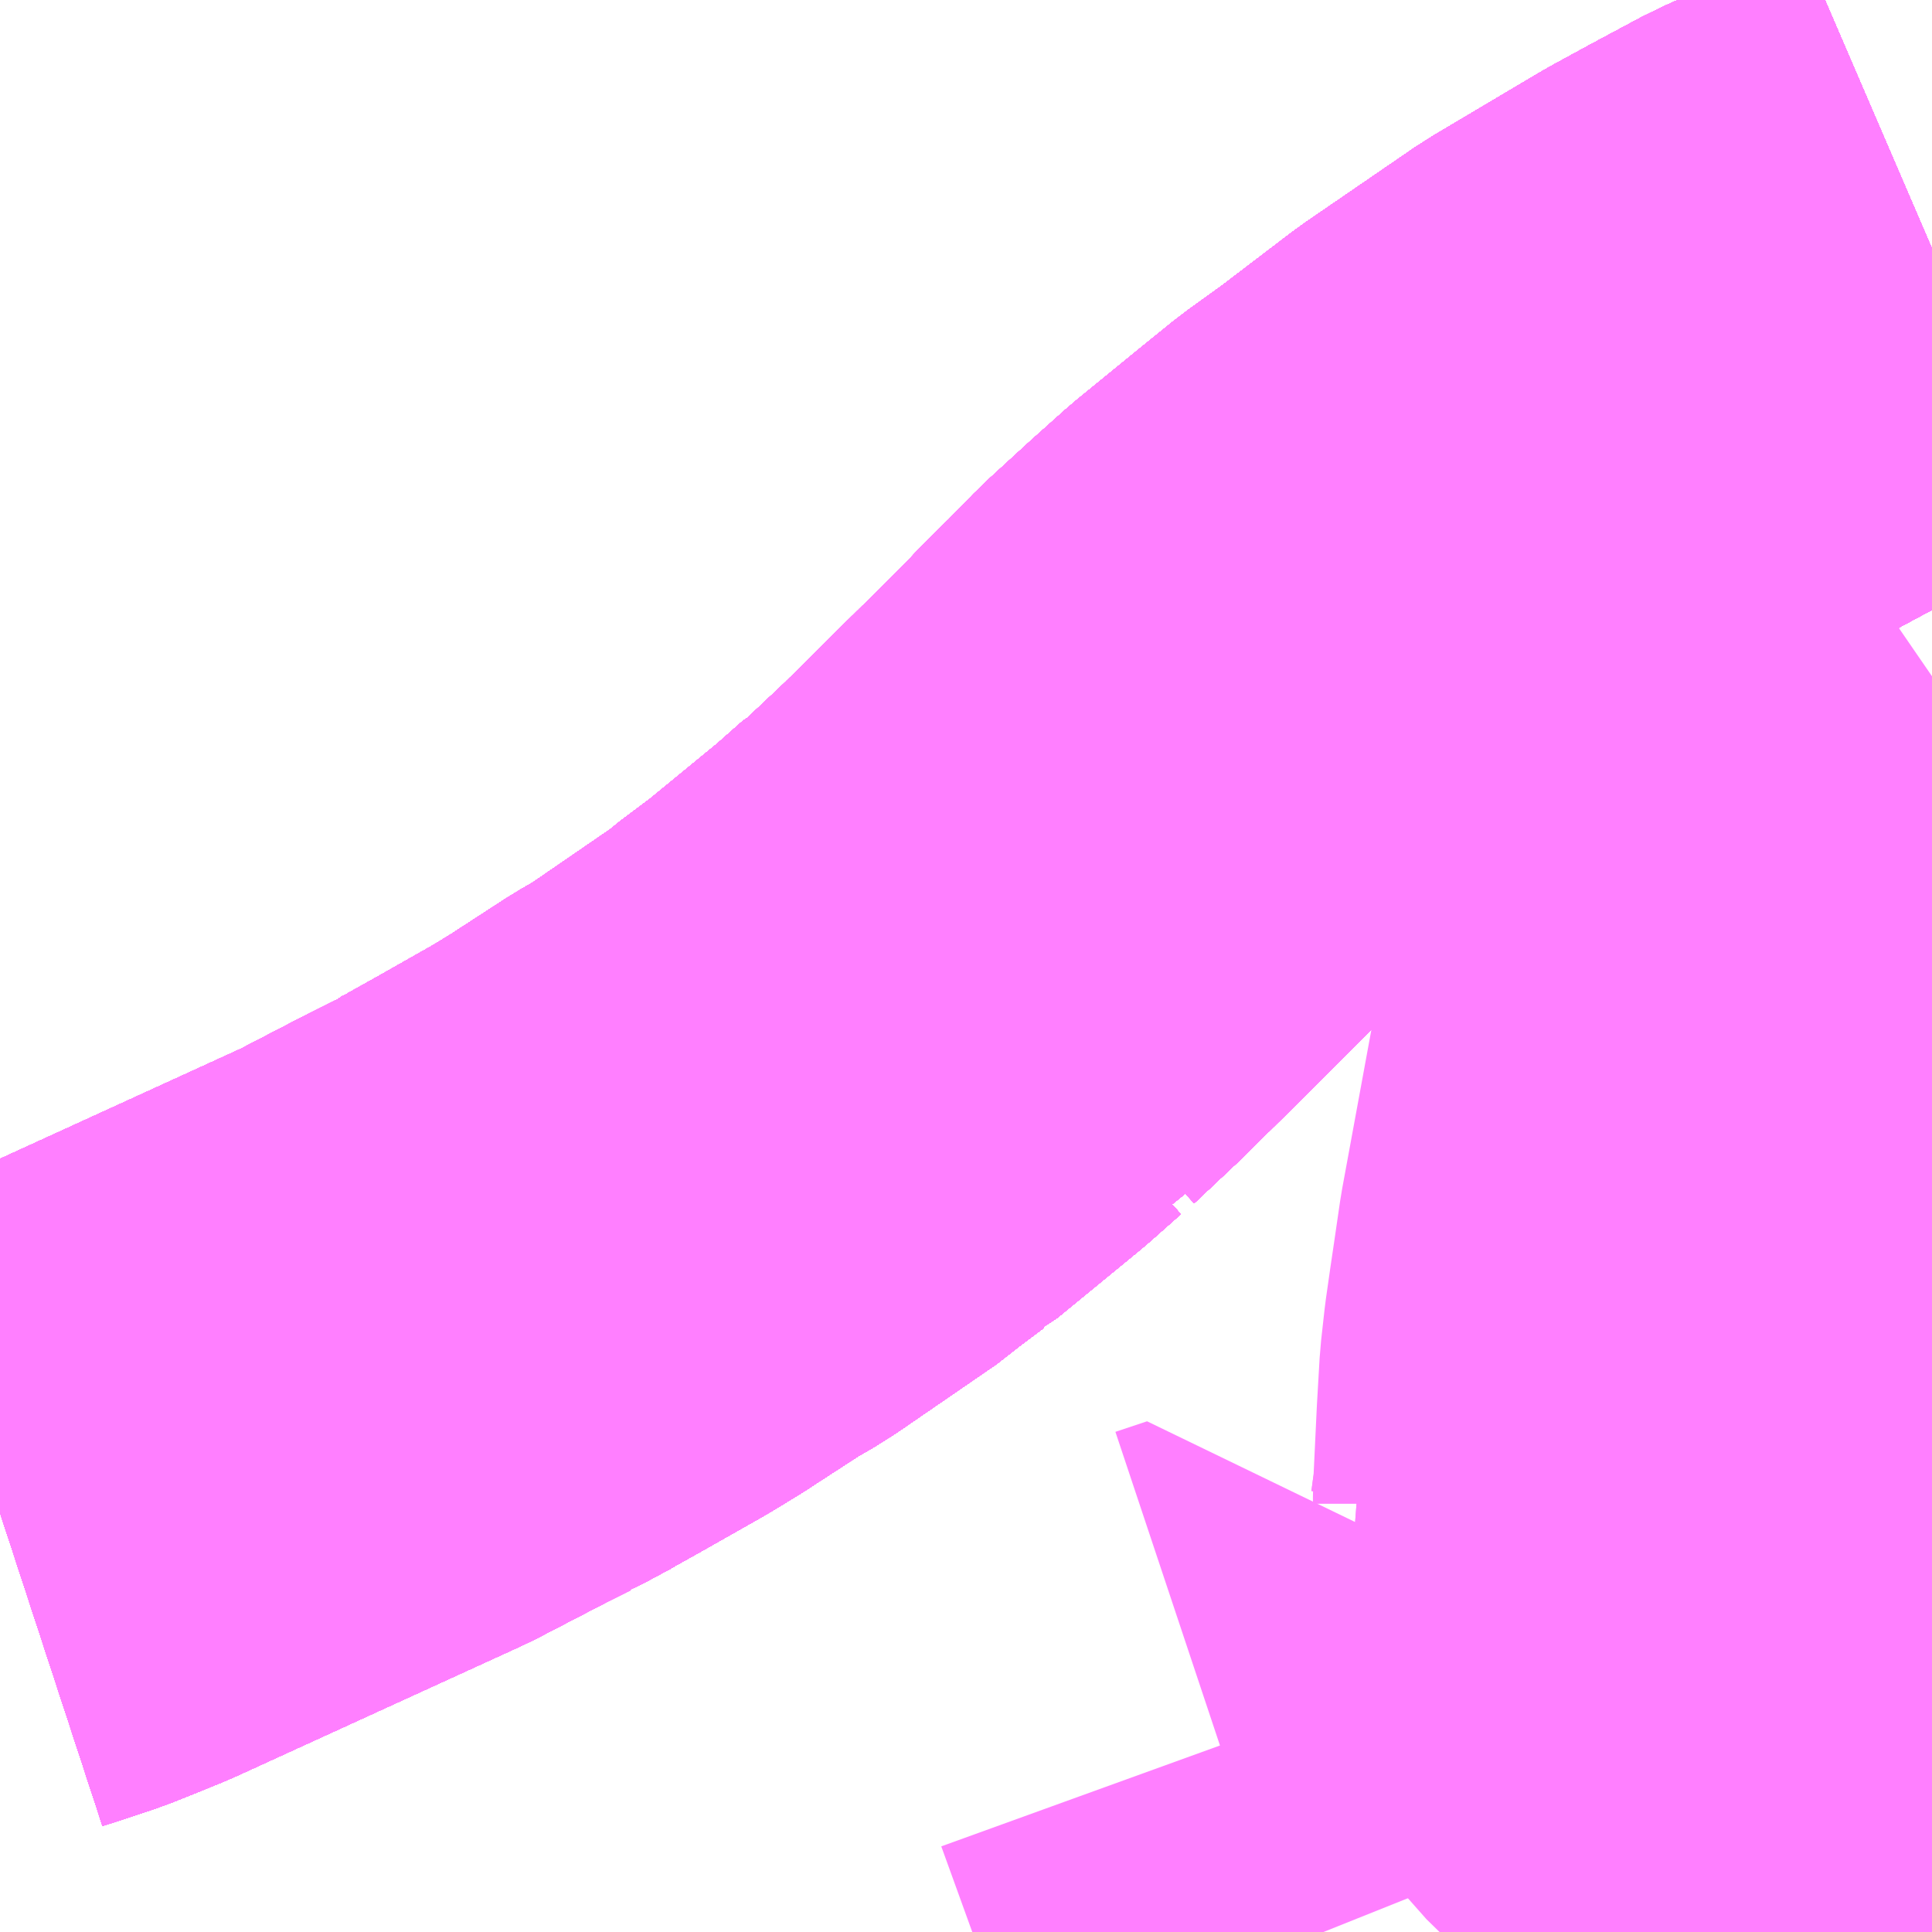<?xml version="1.0" encoding="UTF-8"?>
<svg  xmlns="http://www.w3.org/2000/svg" xmlns:xlink="http://www.w3.org/1999/xlink" xmlns:go="http://purl.org/svgmap/profile" property="N07_001,N07_002,N07_003,N07_004,N07_005,N07_006,N07_007" viewBox="13365.967 -3458.496 2.197 2.197" go:dataArea="13365.966796875 -3458.49609375 2.197265625 2.197265625" >
<globalCoordinateSystem srsName="http://purl.org/crs/84" transform="matrix(100.0,0.0,0.0,-100.0,0.0,0.0)" />
<defs>
 <g id="p0" >
  <circle cx="0.0" cy="0.0" r="3" stroke="green" stroke-width="0.75" vector-effect="non-scaling-stroke" />
 </g>
</defs>
<g fill="none" fill-rule="evenodd" stroke="#FF00FF" stroke-width="0.75" opacity="0.5" vector-effect="non-scaling-stroke" stroke-linejoin="bevel" >
<path content="1,JR九州バス（株）,福岡・小倉～神戸・大阪（山陽道昼特急博多号）,1.0,1.0,1.0," xlink:title="1" d="M13368.164,-3458.213L13368.092,-3458.182L13368.06,-3458.168L13368.011,-3458.146L13367.955,-3458.116L13367.911,-3458.092L13367.852,-3458.057L13367.788,-3458.019L13367.683,-3457.947L13367.664,-3457.934L13367.58,-3457.87L13367.537,-3457.839L13367.5,-3457.809L13367.429,-3457.751L13367.391,-3457.717L13367.343,-3457.673L13367.307,-3457.636L13367.294,-3457.624L13367.271,-3457.6L13367.213,-3457.542L13367.119,-3457.449L13367.068,-3457.401L13367.066,-3457.398L13367.061,-3457.396L13367.026,-3457.365L13366.931,-3457.287L13366.929,-3457.286L13366.897,-3457.262L13366.888,-3457.254L13366.773,-3457.175L13366.747,-3457.16L13366.69,-3457.123L13366.681,-3457.117L13366.671,-3457.111L13366.663,-3457.106L13366.648,-3457.097L13366.581,-3457.059L13366.547,-3457.04L13366.537,-3457.034L13366.516,-3457.024L13366.516,-3457.023L13366.486,-3457.008L13366.405,-3456.966L13366.079,-3456.817L13366.052,-3456.806L13366.022,-3456.794L13365.967,-3456.776"/>
<path content="1,JR四国バス（株）,高松エクスプレス広島号　高松⇔広島,2.0,2.0,2.0," xlink:title="1" d="M13368.164,-3458.213L13368.092,-3458.182L13368.06,-3458.168L13368.011,-3458.146L13367.955,-3458.116L13367.911,-3458.092L13367.852,-3458.057L13367.788,-3458.019L13367.683,-3457.947L13367.664,-3457.934L13367.58,-3457.87L13367.537,-3457.839L13367.5,-3457.809L13367.429,-3457.751L13367.391,-3457.717L13367.343,-3457.673L13367.307,-3457.636L13367.294,-3457.624L13367.271,-3457.6L13367.213,-3457.542L13367.119,-3457.449L13367.068,-3457.401L13367.066,-3457.398L13367.061,-3457.396L13367.026,-3457.365L13366.931,-3457.287L13366.929,-3457.286L13366.897,-3457.262L13366.888,-3457.254L13366.773,-3457.175L13366.747,-3457.16L13366.69,-3457.123L13366.681,-3457.117L13366.671,-3457.111L13366.663,-3457.106L13366.648,-3457.097L13366.581,-3457.059L13366.547,-3457.04L13366.537,-3457.034L13366.516,-3457.024L13366.516,-3457.023L13366.486,-3457.008L13366.405,-3456.966L13366.079,-3456.817L13366.052,-3456.806L13366.022,-3456.794L13365.967,-3456.776"/>
<path content="1,サンデン交通（株）,下関～大阪,1.0,1.0,1.0," xlink:title="1" d="M13365.967,-3456.776L13366.022,-3456.794L13366.052,-3456.806L13366.079,-3456.817L13366.405,-3456.966L13366.486,-3457.008L13366.516,-3457.023L13366.516,-3457.024L13366.537,-3457.034L13366.547,-3457.04L13366.581,-3457.059L13366.648,-3457.097L13366.663,-3457.106L13366.671,-3457.111L13366.681,-3457.117L13366.69,-3457.123L13366.747,-3457.16L13366.773,-3457.175L13366.888,-3457.254L13366.897,-3457.262L13366.929,-3457.286L13366.931,-3457.287L13367.026,-3457.365L13367.061,-3457.396L13367.066,-3457.398L13367.068,-3457.401L13367.119,-3457.449L13367.213,-3457.542L13367.271,-3457.6L13367.294,-3457.624L13367.307,-3457.636L13367.343,-3457.673L13367.391,-3457.717L13367.429,-3457.751L13367.5,-3457.809L13367.537,-3457.839L13367.58,-3457.87L13367.664,-3457.934L13367.683,-3457.947L13367.788,-3458.019L13367.852,-3458.057L13367.911,-3458.092L13367.955,-3458.116L13368.011,-3458.146L13368.06,-3458.168L13368.092,-3458.182L13368.164,-3458.213"/>
<path content="1,三重交通（株）,鳥羽～福岡,1.0,1.0,1.0," xlink:title="1" d="M13365.967,-3456.776L13366.022,-3456.794L13366.052,-3456.806L13366.079,-3456.817L13366.405,-3456.966L13366.486,-3457.008L13366.516,-3457.023L13366.516,-3457.024L13366.537,-3457.034L13366.547,-3457.04L13366.581,-3457.059L13366.648,-3457.097L13366.663,-3457.106L13366.671,-3457.111L13366.681,-3457.117L13366.69,-3457.123L13366.747,-3457.16L13366.773,-3457.175L13366.888,-3457.254L13366.897,-3457.262L13366.929,-3457.286L13366.931,-3457.287L13367.026,-3457.365L13367.061,-3457.396L13367.066,-3457.398L13367.068,-3457.401L13367.119,-3457.449L13367.213,-3457.542L13367.271,-3457.6L13367.294,-3457.624L13367.307,-3457.636L13367.343,-3457.673L13367.391,-3457.717L13367.429,-3457.751L13367.5,-3457.809L13367.537,-3457.839L13367.58,-3457.87L13367.664,-3457.934L13367.683,-3457.947L13367.788,-3458.019L13367.852,-3458.057L13367.911,-3458.092L13367.955,-3458.116L13368.011,-3458.146L13368.06,-3458.168L13368.092,-3458.182L13368.164,-3458.213"/>
<path content="1,下津井電鉄（株）,岡山～福岡線,1.0,1.0,1.0," xlink:title="1" d="M13368.164,-3458.213L13368.092,-3458.182L13368.06,-3458.168L13368.011,-3458.146L13367.955,-3458.116L13367.911,-3458.092L13367.852,-3458.057L13367.788,-3458.019L13367.683,-3457.947L13367.664,-3457.934L13367.58,-3457.87L13367.537,-3457.839L13367.5,-3457.809L13367.429,-3457.751L13367.391,-3457.717L13367.343,-3457.673L13367.307,-3457.636L13367.294,-3457.624L13367.271,-3457.6L13367.213,-3457.542L13367.119,-3457.449L13367.068,-3457.401L13367.066,-3457.398L13367.061,-3457.396L13367.026,-3457.365L13366.931,-3457.287L13366.929,-3457.286L13366.897,-3457.262L13366.888,-3457.254L13366.773,-3457.175L13366.747,-3457.16L13366.69,-3457.123L13366.681,-3457.117L13366.671,-3457.111L13366.663,-3457.106L13366.648,-3457.097L13366.581,-3457.059L13366.547,-3457.04L13366.537,-3457.034L13366.516,-3457.024L13366.516,-3457.023L13366.486,-3457.008L13366.405,-3456.966L13366.079,-3456.817L13366.052,-3456.806L13366.022,-3456.794L13365.967,-3456.776"/>
<path content="1,両備ホールディングス（株）,サンサンライナー　岡山～広島線,4.0,4.0,4.0," xlink:title="1" d="M13368.164,-3458.213L13368.092,-3458.182L13368.06,-3458.168L13368.011,-3458.146L13367.955,-3458.116L13367.911,-3458.092L13367.852,-3458.057L13367.788,-3458.019L13367.683,-3457.947L13367.664,-3457.934L13367.58,-3457.87L13367.537,-3457.839L13367.5,-3457.809L13367.429,-3457.751L13367.391,-3457.717L13367.343,-3457.673L13367.307,-3457.636L13367.294,-3457.624L13367.271,-3457.6L13367.213,-3457.542L13367.119,-3457.449L13367.068,-3457.401L13367.066,-3457.398L13367.061,-3457.396L13367.026,-3457.365L13366.931,-3457.287L13366.929,-3457.286L13366.897,-3457.262L13366.888,-3457.254L13366.773,-3457.175L13366.747,-3457.16L13366.69,-3457.123L13366.681,-3457.117L13366.671,-3457.111L13366.663,-3457.106L13366.648,-3457.097L13366.581,-3457.059L13366.547,-3457.04L13366.537,-3457.034L13366.516,-3457.024L13366.516,-3457.023L13366.486,-3457.008L13366.405,-3456.966L13366.079,-3456.817L13366.052,-3456.806L13366.022,-3456.794L13365.967,-3456.776"/>
<path content="1,両備ホールディングス（株）,ペガサス　倉敷・岡山～小倉・福岡線,1.0,1.0,1.0," xlink:title="1" d="M13368.164,-3458.213L13368.092,-3458.182L13368.06,-3458.168L13368.011,-3458.146L13367.955,-3458.116L13367.911,-3458.092L13367.852,-3458.057L13367.788,-3458.019L13367.683,-3457.947L13367.664,-3457.934L13367.58,-3457.87L13367.537,-3457.839L13367.5,-3457.809L13367.429,-3457.751L13367.391,-3457.717L13367.343,-3457.673L13367.307,-3457.636L13367.294,-3457.624L13367.271,-3457.6L13367.213,-3457.542L13367.119,-3457.449L13367.068,-3457.401L13367.066,-3457.398L13367.061,-3457.396L13367.026,-3457.365L13366.931,-3457.287L13366.929,-3457.286L13366.897,-3457.262L13366.888,-3457.254L13366.773,-3457.175L13366.747,-3457.16L13366.69,-3457.123L13366.681,-3457.117L13366.671,-3457.111L13366.663,-3457.106L13366.648,-3457.097L13366.581,-3457.059L13366.547,-3457.04L13366.537,-3457.034L13366.516,-3457.024L13366.516,-3457.023L13366.486,-3457.008L13366.405,-3456.966L13366.079,-3456.817L13366.052,-3456.806L13366.022,-3456.794L13365.967,-3456.776"/>
<path content="1,両備ホールディングス（株）,作陽学園・能開大線,11.5,0.0,0.0," xlink:title="1" d="M13368.064,-3456.299L13367.941,-3456.429L13367.993,-3456.465L13367.958,-3456.504"/>
<path content="1,両備ホールディングス（株）,作陽学園・能開大線,11.5,0.0,0.0," xlink:title="1" d="M13367.958,-3456.504L13367.983,-3456.521"/>
<path content="1,両備ホールディングス（株）,作陽学園・能開大線,11.5,0.0,0.0," xlink:title="1" d="M13367.958,-3456.504L13367.947,-3456.497L13367.87,-3456.562L13367.847,-3456.588L13367.781,-3456.674L13367.804,-3456.696L13367.815,-3456.714L13367.824,-3456.732L13367.83,-3456.751L13367.832,-3456.766L13367.835,-3456.786L13367.835,-3456.794L13367.839,-3456.878L13367.842,-3456.93L13367.846,-3456.966L13367.851,-3457.001L13367.855,-3457.028L13367.862,-3457.076L13367.912,-3457.348L13367.923,-3457.398L13367.931,-3457.428L13367.936,-3457.452L13367.943,-3457.475L13367.952,-3457.494L13367.961,-3457.515L13367.969,-3457.531L13367.983,-3457.555L13367.996,-3457.575L13368.015,-3457.603L13368.033,-3457.621L13368.052,-3457.639L13368.074,-3457.658L13368.095,-3457.675L13368.132,-3457.705L13368.164,-3457.727"/>
<path content="1,両備ホールディングス（株）,倉敷芸術科学大学線・新倉敷江長線,33.5,12.5,1.0," xlink:title="1" d="M13368.064,-3456.299L13367.941,-3456.429L13367.993,-3456.465L13367.958,-3456.504L13367.983,-3456.521"/>
<path content="1,両備ホールディングス（株）,新倉敷住友ハーバーアイランド線,15.0,10.5,7.5," xlink:title="1" d="M13368.064,-3456.299L13367.941,-3456.429L13367.993,-3456.465L13367.958,-3456.504L13367.983,-3456.521"/>
<path content="1,両備ホールディングス（株）,玉島中央町線,23.0,19.5,17.0," xlink:title="1" d="M13368.064,-3456.299L13367.941,-3456.429L13367.993,-3456.465L13367.958,-3456.504L13367.983,-3456.521"/>
<path content="1,両備ホールディングス（株）,玉島中央町線,23.0,19.5,17.0," xlink:title="1" d="M13367.472,-3456.299L13367.466,-3456.314L13367.39,-3456.524L13367.354,-3456.512"/>
<path content="1,中国JRバス（株）,呉・西条～大阪　呉エクスプレス大阪号・呉ドリーム大阪号,2.0,2.0,2.0," xlink:title="1" d="M13368.164,-3458.213L13368.092,-3458.182L13368.06,-3458.168L13368.011,-3458.146L13367.955,-3458.116L13367.911,-3458.092L13367.852,-3458.057L13367.788,-3458.019L13367.683,-3457.947L13367.664,-3457.934L13367.58,-3457.87L13367.537,-3457.839L13367.5,-3457.809L13367.429,-3457.751L13367.391,-3457.717L13367.343,-3457.673L13367.307,-3457.636L13367.294,-3457.624L13367.271,-3457.6L13367.213,-3457.542L13367.119,-3457.449L13367.068,-3457.401L13367.066,-3457.398L13367.061,-3457.396L13367.026,-3457.365L13366.931,-3457.287L13366.929,-3457.286L13366.897,-3457.262L13366.888,-3457.254L13366.773,-3457.175L13366.747,-3457.16L13366.69,-3457.123L13366.681,-3457.117L13366.671,-3457.111L13366.663,-3457.106L13366.648,-3457.097L13366.581,-3457.059L13366.547,-3457.04L13366.537,-3457.034L13366.516,-3457.024L13366.516,-3457.023L13366.486,-3457.008L13366.405,-3456.966L13366.079,-3456.817L13366.052,-3456.806L13366.022,-3456.794L13365.967,-3456.776"/>
<path content="1,中国JRバス（株）,広島・西条～大阪・京都　青春道昼特急広島号・青春ドリーム広島号,2.0,2.0,2.0," xlink:title="1" d="M13365.967,-3456.776L13366.022,-3456.794L13366.052,-3456.806L13366.079,-3456.817L13366.405,-3456.966L13366.486,-3457.008L13366.516,-3457.023L13366.516,-3457.024L13366.537,-3457.034L13366.547,-3457.04L13366.581,-3457.059L13366.648,-3457.097L13366.663,-3457.106L13366.671,-3457.111L13366.681,-3457.117L13366.69,-3457.123L13366.747,-3457.16L13366.773,-3457.175L13366.888,-3457.254L13366.897,-3457.262L13366.929,-3457.286L13366.931,-3457.287L13367.026,-3457.365L13367.061,-3457.396L13367.066,-3457.398L13367.068,-3457.401L13367.119,-3457.449L13367.213,-3457.542L13367.271,-3457.6L13367.294,-3457.624L13367.307,-3457.636L13367.343,-3457.673L13367.391,-3457.717L13367.429,-3457.751L13367.5,-3457.809L13367.537,-3457.839L13367.58,-3457.87L13367.664,-3457.934L13367.683,-3457.947L13367.788,-3458.019L13367.852,-3458.057L13367.911,-3458.092L13367.955,-3458.116L13368.011,-3458.146L13368.06,-3458.168L13368.092,-3458.182L13368.164,-3458.213"/>
<path content="1,中国JRバス（株）,広島～大阪・京都　山陽道昼特急広島号・山陽ドリーム広島号,5.0,5.0,5.0," xlink:title="1" d="M13365.967,-3456.776L13366.022,-3456.794L13366.052,-3456.806L13366.079,-3456.817L13366.405,-3456.966L13366.486,-3457.008L13366.516,-3457.023L13366.516,-3457.024L13366.537,-3457.034L13366.547,-3457.04L13366.581,-3457.059L13366.648,-3457.097L13366.663,-3457.106L13366.671,-3457.111L13366.681,-3457.117L13366.69,-3457.123L13366.747,-3457.16L13366.773,-3457.175L13366.888,-3457.254L13366.897,-3457.262L13366.929,-3457.286L13366.931,-3457.287L13367.026,-3457.365L13367.061,-3457.396L13367.066,-3457.398L13367.068,-3457.401L13367.119,-3457.449L13367.213,-3457.542L13367.271,-3457.6L13367.294,-3457.624L13367.307,-3457.636L13367.343,-3457.673L13367.391,-3457.717L13367.429,-3457.751L13367.5,-3457.809L13367.537,-3457.839L13367.58,-3457.87L13367.664,-3457.934L13367.683,-3457.947L13367.788,-3458.019L13367.852,-3458.057L13367.911,-3458.092L13367.955,-3458.116L13368.011,-3458.146L13368.06,-3458.168L13368.092,-3458.182L13368.164,-3458.213"/>
<path content="1,中国JRバス（株）,広島～岡山　サンサンライナー,12.0,12.0,12.0," xlink:title="1" d="M13368.164,-3458.213L13368.092,-3458.182L13368.06,-3458.168L13368.011,-3458.146L13367.955,-3458.116L13367.911,-3458.092L13367.852,-3458.057L13367.788,-3458.019L13367.683,-3457.947L13367.664,-3457.934L13367.58,-3457.87L13367.537,-3457.839L13367.5,-3457.809L13367.429,-3457.751L13367.391,-3457.717L13367.343,-3457.673L13367.307,-3457.636L13367.294,-3457.624L13367.271,-3457.6L13367.213,-3457.542L13367.119,-3457.449L13367.068,-3457.401L13367.066,-3457.398L13367.061,-3457.396L13367.026,-3457.365L13366.931,-3457.287L13366.929,-3457.286L13366.897,-3457.262L13366.888,-3457.254L13366.773,-3457.175L13366.747,-3457.16L13366.69,-3457.123L13366.681,-3457.117L13366.671,-3457.111L13366.663,-3457.106L13366.648,-3457.097L13366.581,-3457.059L13366.547,-3457.04L13366.537,-3457.034L13366.516,-3457.024L13366.516,-3457.023L13366.486,-3457.008L13366.405,-3456.966L13366.079,-3456.817L13366.052,-3456.806L13366.022,-3456.794L13365.967,-3456.776"/>
<path content="1,中国JRバス（株）,広島～東京　ニューブリーズ号,2.0,2.0,2.0," xlink:title="1" d="M13365.967,-3456.776L13366.022,-3456.794L13366.052,-3456.806L13366.079,-3456.817L13366.405,-3456.966L13366.486,-3457.008L13366.516,-3457.023L13366.516,-3457.024L13366.537,-3457.034L13366.547,-3457.04L13366.581,-3457.059L13366.648,-3457.097L13366.663,-3457.106L13366.671,-3457.111L13366.681,-3457.117L13366.69,-3457.123L13366.747,-3457.16L13366.773,-3457.175L13366.888,-3457.254L13366.897,-3457.262L13366.929,-3457.286L13366.931,-3457.287L13367.026,-3457.365L13367.061,-3457.396L13367.066,-3457.398L13367.068,-3457.401L13367.119,-3457.449L13367.213,-3457.542L13367.271,-3457.6L13367.294,-3457.624L13367.307,-3457.636L13367.343,-3457.673L13367.391,-3457.717L13367.429,-3457.751L13367.5,-3457.809L13367.537,-3457.839L13367.58,-3457.87L13367.664,-3457.934L13367.683,-3457.947L13367.788,-3458.019L13367.852,-3458.057L13367.911,-3458.092L13367.955,-3458.116L13368.011,-3458.146L13368.06,-3458.168L13368.092,-3458.182L13368.164,-3458.213"/>
<path content="1,九州産交バス（株）,熊本⇔名古屋,1.0,1.0,1.0," xlink:title="1" d="M13368.164,-3458.213L13368.092,-3458.182L13368.06,-3458.168L13368.011,-3458.146L13367.955,-3458.116L13367.911,-3458.092L13367.852,-3458.057L13367.788,-3458.019L13367.683,-3457.947L13367.664,-3457.934L13367.58,-3457.87L13367.537,-3457.839L13367.5,-3457.809L13367.429,-3457.751L13367.391,-3457.717L13367.343,-3457.673L13367.307,-3457.636L13367.294,-3457.624L13367.271,-3457.6L13367.213,-3457.542L13367.119,-3457.449L13367.068,-3457.401L13367.066,-3457.398L13367.061,-3457.396L13367.026,-3457.365L13366.931,-3457.287L13366.929,-3457.286L13366.897,-3457.262L13366.888,-3457.254L13366.773,-3457.175L13366.747,-3457.16L13366.69,-3457.123L13366.681,-3457.117L13366.671,-3457.111L13366.663,-3457.106L13366.648,-3457.097L13366.581,-3457.059L13366.547,-3457.04L13366.537,-3457.034L13366.516,-3457.024L13366.516,-3457.023L13366.486,-3457.008L13366.405,-3456.966L13366.079,-3456.817L13366.052,-3456.806L13366.022,-3456.794L13365.967,-3456.776"/>
<path content="1,九州産交バス（株）,熊本⇔大阪・京都,1.0,1.0,1.0," xlink:title="1" d="M13368.164,-3458.213L13368.092,-3458.182L13368.06,-3458.168L13368.011,-3458.146L13367.955,-3458.116L13367.911,-3458.092L13367.852,-3458.057L13367.788,-3458.019L13367.683,-3457.947L13367.664,-3457.934L13367.58,-3457.87L13367.537,-3457.839L13367.5,-3457.809L13367.429,-3457.751L13367.391,-3457.717L13367.343,-3457.673L13367.307,-3457.636L13367.294,-3457.624L13367.271,-3457.6L13367.213,-3457.542L13367.119,-3457.449L13367.068,-3457.401L13367.066,-3457.398L13367.061,-3457.396L13367.026,-3457.365L13366.931,-3457.287L13366.929,-3457.286L13366.897,-3457.262L13366.888,-3457.254L13366.773,-3457.175L13366.747,-3457.16L13366.69,-3457.123L13366.681,-3457.117L13366.671,-3457.111L13366.663,-3457.106L13366.648,-3457.097L13366.581,-3457.059L13366.547,-3457.04L13366.537,-3457.034L13366.516,-3457.024L13366.516,-3457.023L13366.486,-3457.008L13366.405,-3456.966L13366.079,-3456.817L13366.052,-3456.806L13366.022,-3456.794L13365.967,-3456.776"/>
<path content="1,九州産交バス（株）,鹿児島・熊本～神戸・尼崎（トワイライト号）,1.0,1.0,1.0," xlink:title="1" d="M13368.164,-3458.213L13368.092,-3458.182L13368.06,-3458.168L13368.011,-3458.146L13367.955,-3458.116L13367.911,-3458.092L13367.852,-3458.057L13367.788,-3458.019L13367.683,-3457.947L13367.664,-3457.934L13367.58,-3457.87L13367.537,-3457.839L13367.5,-3457.809L13367.429,-3457.751L13367.391,-3457.717L13367.343,-3457.673L13367.307,-3457.636L13367.294,-3457.624L13367.271,-3457.6L13367.213,-3457.542L13367.119,-3457.449L13367.068,-3457.401L13367.066,-3457.398L13367.061,-3457.396L13367.026,-3457.365L13366.931,-3457.287L13366.929,-3457.286L13366.897,-3457.262L13366.888,-3457.254L13366.773,-3457.175L13366.747,-3457.16L13366.69,-3457.123L13366.681,-3457.117L13366.671,-3457.111L13366.663,-3457.106L13366.648,-3457.097L13366.581,-3457.059L13366.547,-3457.04L13366.537,-3457.034L13366.516,-3457.024L13366.516,-3457.023L13366.486,-3457.008L13366.405,-3456.966L13366.079,-3456.817L13366.052,-3456.806L13366.022,-3456.794L13365.967,-3456.776"/>
<path content="1,井笠鉄道（株）,カブトガニ号,3.0,3.0,3.0," xlink:title="1" d="M13365.967,-3456.776L13366.022,-3456.794L13366.052,-3456.806L13366.079,-3456.817L13366.405,-3456.966L13366.486,-3457.008L13366.516,-3457.023L13366.516,-3457.024L13366.537,-3457.034L13366.547,-3457.04L13366.581,-3457.059L13366.648,-3457.097L13366.663,-3457.106L13366.671,-3457.111L13366.681,-3457.117L13366.69,-3457.123L13366.747,-3457.16L13366.773,-3457.175L13366.888,-3457.254L13366.897,-3457.262L13366.929,-3457.286L13366.931,-3457.287L13367.026,-3457.365L13367.061,-3457.396L13367.066,-3457.398L13367.068,-3457.401L13367.119,-3457.449L13367.213,-3457.542L13367.271,-3457.6L13367.294,-3457.624L13367.307,-3457.636L13367.343,-3457.673L13367.391,-3457.717L13367.429,-3457.751L13367.5,-3457.809L13367.537,-3457.839L13367.58,-3457.87L13367.664,-3457.934L13367.683,-3457.947L13367.788,-3458.019L13367.852,-3458.057L13367.911,-3458.092L13367.955,-3458.116L13368.011,-3458.146L13368.06,-3458.168L13368.092,-3458.182L13368.164,-3458.213"/>
<path content="1,井笠鉄道（株）,寄島～沙美～玉島中央町～新倉敷駅線,11.0,8.0,8.0," xlink:title="1" d="M13367.983,-3456.521L13367.958,-3456.504L13367.993,-3456.465L13367.941,-3456.429L13368.064,-3456.299"/>
<path content="1,京阪バス（株）,京都⇔福山,3.0,3.0,3.0," xlink:title="1" d="M13365.967,-3456.776L13366.022,-3456.794L13366.052,-3456.806L13366.079,-3456.817L13366.405,-3456.966L13366.486,-3457.008L13366.516,-3457.023L13366.516,-3457.024L13366.537,-3457.034L13366.547,-3457.04L13366.581,-3457.059L13366.648,-3457.097L13366.663,-3457.106L13366.671,-3457.111L13366.681,-3457.117L13366.69,-3457.123L13366.747,-3457.16L13366.773,-3457.175L13366.888,-3457.254L13366.897,-3457.262L13366.929,-3457.286L13366.931,-3457.287L13367.026,-3457.365L13367.061,-3457.396L13367.066,-3457.398L13367.068,-3457.401L13367.119,-3457.449L13367.213,-3457.542L13367.271,-3457.6L13367.294,-3457.624L13367.307,-3457.636L13367.343,-3457.673L13367.391,-3457.717L13367.429,-3457.751L13367.5,-3457.809L13367.537,-3457.839L13367.58,-3457.87L13367.664,-3457.934L13367.683,-3457.947L13367.788,-3458.019L13367.852,-3458.057L13367.911,-3458.092L13367.955,-3458.116L13368.011,-3458.146L13368.06,-3458.168L13368.092,-3458.182L13368.164,-3458.213"/>
<path content="1,京阪バス（株）,京都・大阪⇔小倉・福岡,1.0,1.0,1.0," xlink:title="1" d="M13365.967,-3456.776L13366.022,-3456.794L13366.052,-3456.806L13366.079,-3456.817L13366.405,-3456.966L13366.486,-3457.008L13366.516,-3457.023L13366.516,-3457.024L13366.537,-3457.034L13366.547,-3457.04L13366.581,-3457.059L13366.648,-3457.097L13366.663,-3457.106L13366.671,-3457.111L13366.681,-3457.117L13366.69,-3457.123L13366.747,-3457.16L13366.773,-3457.175L13366.888,-3457.254L13366.897,-3457.262L13366.929,-3457.286L13366.931,-3457.287L13367.026,-3457.365L13367.061,-3457.396L13367.066,-3457.398L13367.068,-3457.401L13367.119,-3457.449L13367.213,-3457.542L13367.271,-3457.6L13367.294,-3457.624L13367.307,-3457.636L13367.343,-3457.673L13367.391,-3457.717L13367.429,-3457.751L13367.5,-3457.809L13367.537,-3457.839L13367.58,-3457.87L13367.664,-3457.934L13367.683,-3457.947L13367.788,-3458.019L13367.852,-3458.057L13367.911,-3458.092L13367.955,-3458.116L13368.011,-3458.146L13368.06,-3458.168L13368.092,-3458.182L13368.164,-3458.213"/>
<path content="1,京阪京都交通（株）,みやこライナー　京都⇔福山・尾道,3.0,3.0,3.0," xlink:title="1" d="M13365.967,-3456.776L13366.022,-3456.794L13366.052,-3456.806L13366.079,-3456.817L13366.405,-3456.966L13366.486,-3457.008L13366.516,-3457.023L13366.516,-3457.024L13366.537,-3457.034L13366.547,-3457.04L13366.581,-3457.059L13366.648,-3457.097L13366.663,-3457.106L13366.671,-3457.111L13366.681,-3457.117L13366.69,-3457.123L13366.747,-3457.16L13366.773,-3457.175L13366.888,-3457.254L13366.897,-3457.262L13366.929,-3457.286L13366.931,-3457.287L13367.026,-3457.365L13367.061,-3457.396L13367.066,-3457.398L13367.068,-3457.401L13367.119,-3457.449L13367.213,-3457.542L13367.271,-3457.6L13367.294,-3457.624L13367.307,-3457.636L13367.343,-3457.673L13367.391,-3457.717L13367.429,-3457.751L13367.5,-3457.809L13367.537,-3457.839L13367.58,-3457.87L13367.664,-3457.934L13367.683,-3457.947L13367.788,-3458.019L13367.852,-3458.057L13367.911,-3458.092L13367.955,-3458.116L13368.011,-3458.146L13368.06,-3458.168L13368.092,-3458.182L13368.164,-3458.213"/>
<path content="1,南海バス（株）,堺・大阪（なんば）・神戸（三宮）⇔佐世保・ハウステンボス,1.0,1.0,1.0," xlink:title="1" d="M13368.164,-3458.213L13368.092,-3458.182L13368.06,-3458.168L13368.011,-3458.146L13367.955,-3458.116L13367.911,-3458.092L13367.852,-3458.057L13367.788,-3458.019L13367.683,-3457.947L13367.664,-3457.934L13367.58,-3457.87L13367.537,-3457.839L13367.5,-3457.809L13367.429,-3457.751L13367.391,-3457.717L13367.343,-3457.673L13367.307,-3457.636L13367.294,-3457.624L13367.271,-3457.6L13367.213,-3457.542L13367.119,-3457.449L13367.068,-3457.401L13367.066,-3457.398L13367.061,-3457.396L13367.026,-3457.365L13366.931,-3457.287L13366.929,-3457.286L13366.897,-3457.262L13366.888,-3457.254L13366.773,-3457.175L13366.747,-3457.16L13366.69,-3457.123L13366.681,-3457.117L13366.671,-3457.111L13366.663,-3457.106L13366.648,-3457.097L13366.581,-3457.059L13366.547,-3457.04L13366.537,-3457.034L13366.516,-3457.024L13366.516,-3457.023L13366.486,-3457.008L13366.405,-3456.966L13366.079,-3456.817L13366.052,-3456.806L13366.022,-3456.794L13365.967,-3456.776"/>
<path content="1,南海バス（株）,大阪（なんば・あべの橋）⇔中筋・広島,2.0,2.0,2.0," xlink:title="1" d="M13365.967,-3456.776L13366.022,-3456.794L13366.052,-3456.806L13366.079,-3456.817L13366.405,-3456.966L13366.486,-3457.008L13366.516,-3457.023L13366.516,-3457.024L13366.537,-3457.034L13366.547,-3457.04L13366.581,-3457.059L13366.648,-3457.097L13366.663,-3457.106L13366.671,-3457.111L13366.681,-3457.117L13366.69,-3457.123L13366.747,-3457.16L13366.773,-3457.175L13366.888,-3457.254L13366.897,-3457.262L13366.929,-3457.286L13366.931,-3457.287L13367.026,-3457.365L13367.061,-3457.396L13367.066,-3457.398L13367.068,-3457.401L13367.119,-3457.449L13367.213,-3457.542L13367.271,-3457.6L13367.294,-3457.624L13367.307,-3457.636L13367.343,-3457.673L13367.391,-3457.717L13367.429,-3457.751L13367.5,-3457.809L13367.537,-3457.839L13367.58,-3457.87L13367.664,-3457.934L13367.683,-3457.947L13367.788,-3458.019L13367.852,-3458.057L13367.911,-3458.092L13367.955,-3458.116L13368.011,-3458.146L13368.06,-3458.168L13368.092,-3458.182L13368.164,-3458.213"/>
<path content="1,名鉄バス（株）,名古屋～熊本,1.0,1.0,1.0," xlink:title="1" d="M13368.164,-3458.213L13368.092,-3458.182L13368.06,-3458.168L13368.011,-3458.146L13367.955,-3458.116L13367.911,-3458.092L13367.852,-3458.057L13367.788,-3458.019L13367.683,-3457.947L13367.664,-3457.934L13367.58,-3457.87L13367.537,-3457.839L13367.5,-3457.809L13367.429,-3457.751L13367.391,-3457.717L13367.343,-3457.673L13367.307,-3457.636L13367.294,-3457.624L13367.271,-3457.6L13367.213,-3457.542L13367.119,-3457.449L13367.068,-3457.401L13367.066,-3457.398L13367.061,-3457.396L13367.026,-3457.365L13366.931,-3457.287L13366.929,-3457.286L13366.897,-3457.262L13366.888,-3457.254L13366.773,-3457.175L13366.747,-3457.16L13366.69,-3457.123L13366.681,-3457.117L13366.671,-3457.111L13366.663,-3457.106L13366.648,-3457.097L13366.581,-3457.059L13366.547,-3457.04L13366.537,-3457.034L13366.516,-3457.024L13366.516,-3457.023L13366.486,-3457.008L13366.405,-3456.966L13366.079,-3456.817L13366.052,-3456.806L13366.022,-3456.794L13365.967,-3456.776"/>
<path content="1,名鉄バス（株）,名古屋～福岡,1.0,1.0,1.0," xlink:title="1" d="M13365.967,-3456.776L13366.022,-3456.794L13366.052,-3456.806L13366.079,-3456.817L13366.405,-3456.966L13366.486,-3457.008L13366.516,-3457.023L13366.516,-3457.024L13366.537,-3457.034L13366.547,-3457.04L13366.581,-3457.059L13366.648,-3457.097L13366.663,-3457.106L13366.671,-3457.111L13366.681,-3457.117L13366.69,-3457.123L13366.747,-3457.16L13366.773,-3457.175L13366.888,-3457.254L13366.897,-3457.262L13366.929,-3457.286L13366.931,-3457.287L13367.026,-3457.365L13367.061,-3457.396L13367.066,-3457.398L13367.068,-3457.401L13367.119,-3457.449L13367.213,-3457.542L13367.271,-3457.6L13367.294,-3457.624L13367.307,-3457.636L13367.343,-3457.673L13367.391,-3457.717L13367.429,-3457.751L13367.5,-3457.809L13367.537,-3457.839L13367.58,-3457.87L13367.664,-3457.934L13367.683,-3457.947L13367.788,-3458.019L13367.852,-3458.057L13367.911,-3458.092L13367.955,-3458.116L13368.011,-3458.146L13368.06,-3458.168L13368.092,-3458.182L13368.164,-3458.213"/>
<path content="1,名鉄バス（株）,名古屋～長崎,1.0,1.0,1.0," xlink:title="1" d="M13368.164,-3458.213L13368.092,-3458.182L13368.06,-3458.168L13368.011,-3458.146L13367.955,-3458.116L13367.911,-3458.092L13367.852,-3458.057L13367.788,-3458.019L13367.683,-3457.947L13367.664,-3457.934L13367.58,-3457.87L13367.537,-3457.839L13367.5,-3457.809L13367.429,-3457.751L13367.391,-3457.717L13367.343,-3457.673L13367.307,-3457.636L13367.294,-3457.624L13367.271,-3457.6L13367.213,-3457.542L13367.119,-3457.449L13367.068,-3457.401L13367.066,-3457.398L13367.061,-3457.396L13367.026,-3457.365L13366.931,-3457.287L13366.929,-3457.286L13366.897,-3457.262L13366.888,-3457.254L13366.773,-3457.175L13366.747,-3457.16L13366.69,-3457.123L13366.681,-3457.117L13366.671,-3457.111L13366.663,-3457.106L13366.648,-3457.097L13366.581,-3457.059L13366.547,-3457.04L13366.537,-3457.034L13366.516,-3457.024L13366.516,-3457.023L13366.486,-3457.008L13366.405,-3456.966L13366.079,-3456.817L13366.052,-3456.806L13366.022,-3456.794L13365.967,-3456.776"/>
<path content="1,四国高速バス（株）,さぬきエクスプレス福岡　高松・善通寺⇔福岡,1.0,1.0,1.0," xlink:title="1" d="M13365.967,-3456.776L13366.022,-3456.794L13366.052,-3456.806L13366.079,-3456.817L13366.405,-3456.966L13366.486,-3457.008L13366.516,-3457.023L13366.516,-3457.024L13366.537,-3457.034L13366.547,-3457.04L13366.581,-3457.059L13366.648,-3457.097L13366.663,-3457.106L13366.671,-3457.111L13366.681,-3457.117L13366.69,-3457.123L13366.747,-3457.16L13366.773,-3457.175L13366.888,-3457.254L13366.897,-3457.262L13366.929,-3457.286L13366.931,-3457.287L13367.026,-3457.365L13367.061,-3457.396L13367.066,-3457.398L13367.068,-3457.401L13367.119,-3457.449L13367.213,-3457.542L13367.271,-3457.6L13367.294,-3457.624L13367.307,-3457.636L13367.343,-3457.673L13367.391,-3457.717L13367.429,-3457.751L13367.5,-3457.809L13367.537,-3457.839L13367.58,-3457.87L13367.664,-3457.934L13367.683,-3457.947L13367.788,-3458.019L13367.852,-3458.057L13367.911,-3458.092L13367.955,-3458.116L13368.011,-3458.146L13368.06,-3458.168L13368.092,-3458.182L13368.164,-3458.213"/>
<path content="1,土佐電気鉄道（株）,はりまや号　高知⇔福岡線,1.0,1.0,1.0," xlink:title="1" d="M13365.967,-3456.776L13366.022,-3456.794L13366.052,-3456.806L13366.079,-3456.817L13366.405,-3456.966L13366.486,-3457.008L13366.516,-3457.023L13366.516,-3457.024L13366.537,-3457.034L13366.547,-3457.04L13366.581,-3457.059L13366.648,-3457.097L13366.663,-3457.106L13366.671,-3457.111L13366.681,-3457.117L13366.69,-3457.123L13366.747,-3457.16L13366.773,-3457.175L13366.888,-3457.254L13366.897,-3457.262L13366.929,-3457.286L13366.931,-3457.287L13367.026,-3457.365L13367.061,-3457.396L13367.066,-3457.398L13367.068,-3457.401L13367.119,-3457.449L13367.213,-3457.542L13367.271,-3457.6L13367.294,-3457.624L13367.307,-3457.636L13367.343,-3457.673L13367.391,-3457.717L13367.429,-3457.751L13367.5,-3457.809L13367.537,-3457.839L13367.58,-3457.87L13367.664,-3457.934L13367.683,-3457.947L13367.788,-3458.019L13367.852,-3458.057L13367.911,-3458.092L13367.955,-3458.116L13368.011,-3458.146L13368.06,-3458.168L13368.092,-3458.182L13368.164,-3458.213"/>
<path content="1,土佐電気鉄道（株）,土佐エクスプレス　高知⇔広島線,2.0,2.0,2.0," xlink:title="1" d="M13368.164,-3458.213L13368.092,-3458.182L13368.06,-3458.168L13368.011,-3458.146L13367.955,-3458.116L13367.911,-3458.092L13367.852,-3458.057L13367.788,-3458.019L13367.683,-3457.947L13367.664,-3457.934L13367.58,-3457.87L13367.537,-3457.839L13367.5,-3457.809L13367.429,-3457.751L13367.391,-3457.717L13367.343,-3457.673L13367.307,-3457.636L13367.294,-3457.624L13367.271,-3457.6L13367.213,-3457.542L13367.119,-3457.449L13367.068,-3457.401L13367.066,-3457.398L13367.061,-3457.396L13367.026,-3457.365L13366.931,-3457.287L13366.929,-3457.286L13366.897,-3457.262L13366.888,-3457.254L13366.773,-3457.175L13366.747,-3457.16L13366.69,-3457.123L13366.681,-3457.117L13366.671,-3457.111L13366.663,-3457.106L13366.648,-3457.097L13366.581,-3457.059L13366.547,-3457.04L13366.537,-3457.034L13366.516,-3457.024L13366.516,-3457.023L13366.486,-3457.008L13366.405,-3456.966L13366.079,-3456.817L13366.052,-3456.806L13366.022,-3456.794L13365.967,-3456.776"/>
<path content="1,小田急シティバス（株）,エトワールセト号,1.0,1.0,1.0," xlink:title="1" d="M13365.967,-3456.776L13366.022,-3456.794L13366.052,-3456.806L13366.079,-3456.817L13366.405,-3456.966L13366.486,-3457.008L13366.516,-3457.023L13366.516,-3457.024L13366.537,-3457.034L13366.547,-3457.04L13366.581,-3457.059L13366.648,-3457.097L13366.663,-3457.106L13366.671,-3457.111L13366.681,-3457.117L13366.69,-3457.123L13366.747,-3457.16L13366.773,-3457.175L13366.888,-3457.254L13366.897,-3457.262L13366.929,-3457.286L13366.931,-3457.287L13367.026,-3457.365L13367.061,-3457.396L13367.066,-3457.398L13367.068,-3457.401L13367.119,-3457.449L13367.213,-3457.542L13367.271,-3457.6L13367.294,-3457.624L13367.307,-3457.636L13367.343,-3457.673L13367.391,-3457.717L13367.429,-3457.751L13367.5,-3457.809L13367.537,-3457.839L13367.58,-3457.87L13367.664,-3457.934L13367.683,-3457.947L13367.788,-3458.019L13367.852,-3458.057L13367.911,-3458.092L13367.955,-3458.116L13368.011,-3458.146L13368.06,-3458.168L13368.092,-3458.182L13368.164,-3458.213"/>
<path content="1,小田急シティバス（株）,ニューブリーズ号,2.0,2.0,2.0," xlink:title="1" d="M13365.967,-3456.776L13366.022,-3456.794L13366.052,-3456.806L13366.079,-3456.817L13366.405,-3456.966L13366.486,-3457.008L13366.516,-3457.023L13366.516,-3457.024L13366.537,-3457.034L13366.547,-3457.04L13366.581,-3457.059L13366.648,-3457.097L13366.663,-3457.106L13366.671,-3457.111L13366.681,-3457.117L13366.69,-3457.123L13366.747,-3457.16L13366.773,-3457.175L13366.888,-3457.254L13366.897,-3457.262L13366.929,-3457.286L13366.931,-3457.287L13367.026,-3457.365L13367.061,-3457.396L13367.066,-3457.398L13367.068,-3457.401L13367.119,-3457.449L13367.213,-3457.542L13367.271,-3457.6L13367.294,-3457.624L13367.307,-3457.636L13367.343,-3457.673L13367.391,-3457.717L13367.429,-3457.751L13367.5,-3457.809L13367.537,-3457.839L13367.58,-3457.87L13367.664,-3457.934L13367.683,-3457.947L13367.788,-3458.019L13367.852,-3458.057L13367.911,-3458.092L13367.955,-3458.116L13368.011,-3458.146L13368.06,-3458.168L13368.092,-3458.182L13368.164,-3458.213"/>
<path content="1,小田急バス（株）,エトワールセト号,1.0,1.0,1.0," xlink:title="1" d="M13365.967,-3456.776L13366.022,-3456.794L13366.052,-3456.806L13366.079,-3456.817L13366.405,-3456.966L13366.486,-3457.008L13366.516,-3457.023L13366.516,-3457.024L13366.537,-3457.034L13366.547,-3457.04L13366.581,-3457.059L13366.648,-3457.097L13366.663,-3457.106L13366.671,-3457.111L13366.681,-3457.117L13366.69,-3457.123L13366.747,-3457.16L13366.773,-3457.175L13366.888,-3457.254L13366.897,-3457.262L13366.929,-3457.286L13366.931,-3457.287L13367.026,-3457.365L13367.061,-3457.396L13367.066,-3457.398L13367.068,-3457.401L13367.119,-3457.449L13367.213,-3457.542L13367.271,-3457.6L13367.294,-3457.624L13367.307,-3457.636L13367.343,-3457.673L13367.391,-3457.717L13367.429,-3457.751L13367.5,-3457.809L13367.537,-3457.839L13367.58,-3457.87L13367.664,-3457.934L13367.683,-3457.947L13367.788,-3458.019L13367.852,-3458.057L13367.911,-3458.092L13367.955,-3458.116L13368.011,-3458.146L13368.06,-3458.168L13368.092,-3458.182L13368.164,-3458.213"/>
<path content="1,小田急バス（株）,ニューブリーズ号,2.0,2.0,2.0," xlink:title="1" d="M13365.967,-3456.776L13366.022,-3456.794L13366.052,-3456.806L13366.079,-3456.817L13366.405,-3456.966L13366.486,-3457.008L13366.516,-3457.023L13366.516,-3457.024L13366.537,-3457.034L13366.547,-3457.04L13366.581,-3457.059L13366.648,-3457.097L13366.663,-3457.106L13366.671,-3457.111L13366.681,-3457.117L13366.69,-3457.123L13366.747,-3457.16L13366.773,-3457.175L13366.888,-3457.254L13366.897,-3457.262L13366.929,-3457.286L13366.931,-3457.287L13367.026,-3457.365L13367.061,-3457.396L13367.066,-3457.398L13367.068,-3457.401L13367.119,-3457.449L13367.213,-3457.542L13367.271,-3457.6L13367.294,-3457.624L13367.307,-3457.636L13367.343,-3457.673L13367.391,-3457.717L13367.429,-3457.751L13367.5,-3457.809L13367.537,-3457.839L13367.58,-3457.87L13367.664,-3457.934L13367.683,-3457.947L13367.788,-3458.019L13367.852,-3458.057L13367.911,-3458.092L13367.955,-3458.116L13368.011,-3458.146L13368.06,-3458.168L13368.092,-3458.182L13368.164,-3458.213"/>
<path content="1,広交観光（株）,サンサンライナー　広島⇔岡山,7.0,7.0,7.0," xlink:title="1" d="M13368.164,-3458.213L13368.092,-3458.182L13368.06,-3458.168L13368.011,-3458.146L13367.955,-3458.116L13367.911,-3458.092L13367.852,-3458.057L13367.788,-3458.019L13367.683,-3457.947L13367.664,-3457.934L13367.58,-3457.87L13367.537,-3457.839L13367.5,-3457.809L13367.429,-3457.751L13367.391,-3457.717L13367.343,-3457.673L13367.307,-3457.636L13367.294,-3457.624L13367.271,-3457.6L13367.213,-3457.542L13367.119,-3457.449L13367.068,-3457.401L13367.066,-3457.398L13367.061,-3457.396L13367.026,-3457.365L13366.931,-3457.287L13366.929,-3457.286L13366.897,-3457.262L13366.888,-3457.254L13366.773,-3457.175L13366.747,-3457.16L13366.69,-3457.123L13366.681,-3457.117L13366.671,-3457.111L13366.663,-3457.106L13366.648,-3457.097L13366.581,-3457.059L13366.547,-3457.04L13366.537,-3457.034L13366.516,-3457.024L13366.516,-3457.023L13366.486,-3457.008L13366.405,-3456.966L13366.079,-3456.817L13366.052,-3456.806L13366.022,-3456.794L13365.967,-3456.776"/>
<path content="1,広交観光（株）,土佐エクスプレス　広島⇔高知,2.0,2.0,2.0," xlink:title="1" d="M13368.164,-3458.213L13368.092,-3458.182L13368.06,-3458.168L13368.011,-3458.146L13367.955,-3458.116L13367.911,-3458.092L13367.852,-3458.057L13367.788,-3458.019L13367.683,-3457.947L13367.664,-3457.934L13367.58,-3457.87L13367.537,-3457.839L13367.5,-3457.809L13367.429,-3457.751L13367.391,-3457.717L13367.343,-3457.673L13367.307,-3457.636L13367.294,-3457.624L13367.271,-3457.6L13367.213,-3457.542L13367.119,-3457.449L13367.068,-3457.401L13367.066,-3457.398L13367.061,-3457.396L13367.026,-3457.365L13366.931,-3457.287L13366.929,-3457.286L13366.897,-3457.262L13366.888,-3457.254L13366.773,-3457.175L13366.747,-3457.16L13366.69,-3457.123L13366.681,-3457.117L13366.671,-3457.111L13366.663,-3457.106L13366.648,-3457.097L13366.581,-3457.059L13366.547,-3457.04L13366.537,-3457.034L13366.516,-3457.024L13366.516,-3457.023L13366.486,-3457.008L13366.405,-3456.966L13366.079,-3456.817L13366.052,-3456.806L13366.022,-3456.794L13365.967,-3456.776"/>
<path content="1,広交観光（株）,神戸エクスプレス　広島⇔神戸,2.0,4.0,4.0," xlink:title="1" d="M13365.967,-3456.776L13366.022,-3456.794L13366.052,-3456.806L13366.079,-3456.817L13366.405,-3456.966L13366.486,-3457.008L13366.516,-3457.023L13366.516,-3457.024L13366.537,-3457.034L13366.547,-3457.04L13366.581,-3457.059L13366.648,-3457.097L13366.663,-3457.106L13366.671,-3457.111L13366.681,-3457.117L13366.69,-3457.123L13366.747,-3457.16L13366.773,-3457.175L13366.888,-3457.254L13366.897,-3457.262L13366.929,-3457.286L13366.931,-3457.287L13367.026,-3457.365L13367.061,-3457.396L13367.066,-3457.398L13367.068,-3457.401L13367.119,-3457.449L13367.213,-3457.542L13367.271,-3457.6L13367.294,-3457.624L13367.307,-3457.636L13367.343,-3457.673L13367.391,-3457.717L13367.429,-3457.751L13367.5,-3457.809L13367.537,-3457.839L13367.58,-3457.87L13367.664,-3457.934L13367.683,-3457.947L13367.788,-3458.019L13367.852,-3458.057L13367.911,-3458.092L13367.955,-3458.116L13368.011,-3458.146L13368.06,-3458.168L13368.092,-3458.182L13368.164,-3458.213"/>
<path content="1,広島電鉄（株）,広島～鳥取線（倉吉経由）,3.0,3.0,3.0," xlink:title="1" d="M13365.967,-3456.776L13366.022,-3456.794L13366.052,-3456.806L13366.079,-3456.817L13366.405,-3456.966L13366.486,-3457.008L13366.516,-3457.023L13366.516,-3457.024L13366.537,-3457.034L13366.547,-3457.04L13366.581,-3457.059L13366.648,-3457.097L13366.663,-3457.106L13366.671,-3457.111L13366.681,-3457.117L13366.69,-3457.123L13366.747,-3457.16L13366.773,-3457.175L13366.888,-3457.254L13366.897,-3457.262L13366.929,-3457.286L13366.931,-3457.287L13367.026,-3457.365L13367.061,-3457.396L13367.066,-3457.398L13367.068,-3457.401L13367.119,-3457.449L13367.213,-3457.542L13367.271,-3457.6L13367.294,-3457.624L13367.307,-3457.636L13367.343,-3457.673L13367.391,-3457.717L13367.429,-3457.751L13367.5,-3457.809L13367.537,-3457.839L13367.58,-3457.87L13367.664,-3457.934L13367.683,-3457.947L13367.788,-3458.019L13367.852,-3458.057L13367.911,-3458.092L13367.955,-3458.116L13368.011,-3458.146L13368.06,-3458.168L13368.092,-3458.182L13368.164,-3458.213"/>
<path content="1,広島電鉄（株）,広島～鳥取線（智頭経由）,2.0,2.0,2.0," xlink:title="1" d="M13365.967,-3456.776L13366.022,-3456.794L13366.052,-3456.806L13366.079,-3456.817L13366.405,-3456.966L13366.486,-3457.008L13366.516,-3457.023L13366.516,-3457.024L13366.537,-3457.034L13366.547,-3457.04L13366.581,-3457.059L13366.648,-3457.097L13366.663,-3457.106L13366.671,-3457.111L13366.681,-3457.117L13366.69,-3457.123L13366.747,-3457.16L13366.773,-3457.175L13366.888,-3457.254L13366.897,-3457.262L13366.929,-3457.286L13366.931,-3457.287L13367.026,-3457.365L13367.061,-3457.396L13367.066,-3457.398L13367.068,-3457.401L13367.119,-3457.449L13367.213,-3457.542L13367.271,-3457.6L13367.294,-3457.624L13367.307,-3457.636L13367.343,-3457.673L13367.391,-3457.717L13367.429,-3457.751L13367.5,-3457.809L13367.537,-3457.839L13367.58,-3457.87L13367.664,-3457.934L13367.683,-3457.947L13367.788,-3458.019L13367.852,-3458.057L13367.911,-3458.092L13367.955,-3458.116L13368.011,-3458.146L13368.06,-3458.168L13368.092,-3458.182L13368.164,-3458.213"/>
<path content="1,徳島バス（株）,徳島⇔広島,2.0,2.0,2.0," xlink:title="1" d="M13368.164,-3458.213L13368.092,-3458.182L13368.06,-3458.168L13368.011,-3458.146L13367.955,-3458.116L13367.911,-3458.092L13367.852,-3458.057L13367.788,-3458.019L13367.683,-3457.947L13367.664,-3457.934L13367.58,-3457.87L13367.537,-3457.839L13367.5,-3457.809L13367.429,-3457.751L13367.391,-3457.717L13367.343,-3457.673L13367.307,-3457.636L13367.294,-3457.624L13367.271,-3457.6L13367.213,-3457.542L13367.119,-3457.449L13367.068,-3457.401L13367.066,-3457.398L13367.061,-3457.396L13367.026,-3457.365L13366.931,-3457.287L13366.929,-3457.286L13366.897,-3457.262L13366.888,-3457.254L13366.773,-3457.175L13366.747,-3457.16L13366.69,-3457.123L13366.681,-3457.117L13366.671,-3457.111L13366.663,-3457.106L13366.648,-3457.097L13366.581,-3457.059L13366.547,-3457.04L13366.537,-3457.034L13366.516,-3457.024L13366.516,-3457.023L13366.486,-3457.008L13366.405,-3456.966L13366.079,-3456.817L13366.052,-3456.806L13366.022,-3456.794L13365.967,-3456.776"/>
<path content="1,日ノ丸自動車（株）,広島‐倉吉・鳥取線,5.0,5.0,5.0," xlink:title="1" d="M13365.967,-3456.776L13366.022,-3456.794L13366.052,-3456.806L13366.079,-3456.817L13366.405,-3456.966L13366.486,-3457.008L13366.516,-3457.023L13366.516,-3457.024L13366.537,-3457.034L13366.547,-3457.04L13366.581,-3457.059L13366.648,-3457.097L13366.663,-3457.106L13366.671,-3457.111L13366.681,-3457.117L13366.69,-3457.123L13366.747,-3457.16L13366.773,-3457.175L13366.888,-3457.254L13366.897,-3457.262L13366.929,-3457.286L13366.931,-3457.287L13367.026,-3457.365L13367.061,-3457.396L13367.066,-3457.398L13367.068,-3457.401L13367.119,-3457.449L13367.213,-3457.542L13367.271,-3457.6L13367.294,-3457.624L13367.307,-3457.636L13367.343,-3457.673L13367.391,-3457.717L13367.429,-3457.751L13367.5,-3457.809L13367.537,-3457.839L13367.58,-3457.87L13367.664,-3457.934L13367.683,-3457.947L13367.788,-3458.019L13367.852,-3458.057L13367.911,-3458.092L13367.955,-3458.116L13368.011,-3458.146L13368.06,-3458.168L13368.092,-3458.182L13368.164,-3458.213"/>
<path content="1,日本交通（株）,鳥取・倉吉～広島線　倉吉経由便,3.0,3.0,3.0," xlink:title="1" d="M13365.967,-3456.776L13366.022,-3456.794L13366.052,-3456.806L13366.079,-3456.817L13366.405,-3456.966L13366.486,-3457.008L13366.516,-3457.023L13366.516,-3457.024L13366.537,-3457.034L13366.547,-3457.04L13366.581,-3457.059L13366.648,-3457.097L13366.663,-3457.106L13366.671,-3457.111L13366.681,-3457.117L13366.69,-3457.123L13366.747,-3457.16L13366.773,-3457.175L13366.888,-3457.254L13366.897,-3457.262L13366.929,-3457.286L13366.931,-3457.287L13367.026,-3457.365L13367.061,-3457.396L13367.066,-3457.398L13367.068,-3457.401L13367.119,-3457.449L13367.213,-3457.542L13367.271,-3457.6L13367.294,-3457.624L13367.307,-3457.636L13367.343,-3457.673L13367.391,-3457.717L13367.429,-3457.751L13367.5,-3457.809L13367.537,-3457.839L13367.58,-3457.87L13367.664,-3457.934L13367.683,-3457.947L13367.788,-3458.019L13367.852,-3458.057L13367.911,-3458.092L13367.955,-3458.116L13368.011,-3458.146L13368.06,-3458.168L13368.092,-3458.182L13368.164,-3458.213"/>
<path content="1,日本交通（株）,鳥取・倉吉～広島線　智頭経由便,2.0,2.0,2.0," xlink:title="1" d="M13365.967,-3456.776L13366.022,-3456.794L13366.052,-3456.806L13366.079,-3456.817L13366.405,-3456.966L13366.486,-3457.008L13366.516,-3457.023L13366.516,-3457.024L13366.537,-3457.034L13366.547,-3457.04L13366.581,-3457.059L13366.648,-3457.097L13366.663,-3457.106L13366.671,-3457.111L13366.681,-3457.117L13366.69,-3457.123L13366.747,-3457.16L13366.773,-3457.175L13366.888,-3457.254L13366.897,-3457.262L13366.929,-3457.286L13366.931,-3457.287L13367.026,-3457.365L13367.061,-3457.396L13367.066,-3457.398L13367.068,-3457.401L13367.119,-3457.449L13367.213,-3457.542L13367.271,-3457.6L13367.294,-3457.624L13367.307,-3457.636L13367.343,-3457.673L13367.391,-3457.717L13367.429,-3457.751L13367.5,-3457.809L13367.537,-3457.839L13367.58,-3457.87L13367.664,-3457.934L13367.683,-3457.947L13367.788,-3458.019L13367.852,-3458.057L13367.911,-3458.092L13367.955,-3458.116L13368.011,-3458.146L13368.06,-3458.168L13368.092,-3458.182L13368.164,-3458.213"/>
<path content="1,神姫バス（株）,神戸（三ノ宮）-広島,1.5,1.5,1.5," xlink:title="1" d="M13365.967,-3456.776L13366.022,-3456.794L13366.052,-3456.806L13366.079,-3456.817L13366.405,-3456.966L13366.486,-3457.008L13366.516,-3457.023L13366.516,-3457.024L13366.537,-3457.034L13366.547,-3457.04L13366.581,-3457.059L13366.648,-3457.097L13366.663,-3457.106L13366.671,-3457.111L13366.681,-3457.117L13366.69,-3457.123L13366.747,-3457.16L13366.773,-3457.175L13366.888,-3457.254L13366.897,-3457.262L13366.929,-3457.286L13366.931,-3457.287L13367.026,-3457.365L13367.061,-3457.396L13367.066,-3457.398L13367.068,-3457.401L13367.119,-3457.449L13367.213,-3457.542L13367.271,-3457.6L13367.294,-3457.624L13367.307,-3457.636L13367.343,-3457.673L13367.391,-3457.717L13367.429,-3457.751L13367.5,-3457.809L13367.537,-3457.839L13367.58,-3457.87L13367.664,-3457.934L13367.683,-3457.947L13367.788,-3458.019L13367.852,-3458.057L13367.911,-3458.092L13367.955,-3458.116L13368.011,-3458.146L13368.06,-3458.168L13368.092,-3458.182L13368.164,-3458.213"/>
<path content="1,神姫バス（株）,神戸（三ノ宮）・姫路-長崎,1.0,1.0,1.0," xlink:title="1" d="M13365.967,-3456.776L13366.022,-3456.794L13366.052,-3456.806L13366.079,-3456.817L13366.405,-3456.966L13366.486,-3457.008L13366.516,-3457.023L13366.516,-3457.024L13366.537,-3457.034L13366.547,-3457.04L13366.581,-3457.059L13366.648,-3457.097L13366.663,-3457.106L13366.671,-3457.111L13366.681,-3457.117L13366.69,-3457.123L13366.747,-3457.16L13366.773,-3457.175L13366.888,-3457.254L13366.897,-3457.262L13366.929,-3457.286L13366.931,-3457.287L13367.026,-3457.365L13367.061,-3457.396L13367.066,-3457.398L13367.068,-3457.401L13367.119,-3457.449L13367.213,-3457.542L13367.271,-3457.6L13367.294,-3457.624L13367.307,-3457.636L13367.343,-3457.673L13367.391,-3457.717L13367.429,-3457.751L13367.5,-3457.809L13367.537,-3457.839L13367.58,-3457.87L13367.664,-3457.934L13367.683,-3457.947L13367.788,-3458.019L13367.852,-3458.057L13367.911,-3458.092L13367.955,-3458.116L13368.011,-3458.146L13368.06,-3458.168L13368.092,-3458.182L13368.164,-3458.213"/>
<path content="1,西日本鉄道（株）,福岡　～　東京　（はかた号））,1.0,1.0,1.0," xlink:title="1" d="M13368.164,-3458.213L13368.092,-3458.182L13368.06,-3458.168L13368.011,-3458.146L13367.955,-3458.116L13367.911,-3458.092L13367.852,-3458.057L13367.788,-3458.019L13367.683,-3457.947L13367.664,-3457.934L13367.58,-3457.87L13367.537,-3457.839L13367.5,-3457.809L13367.429,-3457.751L13367.391,-3457.717L13367.343,-3457.673L13367.307,-3457.636L13367.294,-3457.624L13367.271,-3457.6L13367.213,-3457.542L13367.119,-3457.449L13367.068,-3457.401L13367.066,-3457.398L13367.061,-3457.396L13367.026,-3457.365L13366.931,-3457.287L13366.929,-3457.286L13366.897,-3457.262L13366.888,-3457.254L13366.773,-3457.175L13366.747,-3457.16L13366.69,-3457.123L13366.681,-3457.117L13366.671,-3457.111L13366.663,-3457.106L13366.648,-3457.097L13366.581,-3457.059L13366.547,-3457.04L13366.537,-3457.034L13366.516,-3457.024L13366.516,-3457.023L13366.486,-3457.008L13366.405,-3456.966L13366.079,-3456.817L13366.052,-3456.806L13366.022,-3456.794L13365.967,-3456.776"/>
<path content="1,西日本鉄道（株）,福岡・北九州　～　名古屋,1.0,1.0,1.0," xlink:title="1" d="M13368.164,-3458.213L13368.092,-3458.182L13368.06,-3458.168L13368.011,-3458.146L13367.955,-3458.116L13367.911,-3458.092L13367.852,-3458.057L13367.788,-3458.019L13367.683,-3457.947L13367.664,-3457.934L13367.58,-3457.87L13367.537,-3457.839L13367.5,-3457.809L13367.429,-3457.751L13367.391,-3457.717L13367.343,-3457.673L13367.307,-3457.636L13367.294,-3457.624L13367.271,-3457.6L13367.213,-3457.542L13367.119,-3457.449L13367.068,-3457.401L13367.066,-3457.398L13367.061,-3457.396L13367.026,-3457.365L13366.931,-3457.287L13366.929,-3457.286L13366.897,-3457.262L13366.888,-3457.254L13366.773,-3457.175L13366.747,-3457.16L13366.69,-3457.123L13366.681,-3457.117L13366.671,-3457.111L13366.663,-3457.106L13366.648,-3457.097L13366.581,-3457.059L13366.547,-3457.04L13366.537,-3457.034L13366.516,-3457.024L13366.516,-3457.023L13366.486,-3457.008L13366.405,-3456.966L13366.079,-3456.817L13366.052,-3456.806L13366.022,-3456.794L13365.967,-3456.776"/>
<path content="1,西日本鉄道（株）,福岡・北九州　～　大阪・京都,1.0,1.0,1.0," xlink:title="1" d="M13368.164,-3458.213L13368.092,-3458.182L13368.06,-3458.168L13368.011,-3458.146L13367.955,-3458.116L13367.911,-3458.092L13367.852,-3458.057L13367.788,-3458.019L13367.683,-3457.947L13367.664,-3457.934L13367.58,-3457.87L13367.537,-3457.839L13367.5,-3457.809L13367.429,-3457.751L13367.391,-3457.717L13367.343,-3457.673L13367.307,-3457.636L13367.294,-3457.624L13367.271,-3457.6L13367.213,-3457.542L13367.119,-3457.449L13367.068,-3457.401L13367.066,-3457.398L13367.061,-3457.396L13367.026,-3457.365L13366.931,-3457.287L13366.929,-3457.286L13366.897,-3457.262L13366.888,-3457.254L13366.773,-3457.175L13366.747,-3457.16L13366.69,-3457.123L13366.681,-3457.117L13366.671,-3457.111L13366.663,-3457.106L13366.648,-3457.097L13366.581,-3457.059L13366.547,-3457.04L13366.537,-3457.034L13366.516,-3457.024L13366.516,-3457.023L13366.486,-3457.008L13366.405,-3456.966L13366.079,-3456.817L13366.052,-3456.806L13366.022,-3456.794L13365.967,-3456.776"/>
<path content="1,西肥自動車（株）,ハウステンボス・佐世保～名古屋,1.0,1.0,1.0," xlink:title="1" d="M13368.164,-3458.213L13368.092,-3458.182L13368.06,-3458.168L13368.011,-3458.146L13367.955,-3458.116L13367.911,-3458.092L13367.852,-3458.057L13367.788,-3458.019L13367.683,-3457.947L13367.664,-3457.934L13367.58,-3457.87L13367.537,-3457.839L13367.5,-3457.809L13367.429,-3457.751L13367.391,-3457.717L13367.343,-3457.673L13367.307,-3457.636L13367.294,-3457.624L13367.271,-3457.6L13367.213,-3457.542L13367.119,-3457.449L13367.068,-3457.401L13367.066,-3457.398L13367.061,-3457.396L13367.026,-3457.365L13366.931,-3457.287L13366.929,-3457.286L13366.897,-3457.262L13366.888,-3457.254L13366.773,-3457.175L13366.747,-3457.16L13366.69,-3457.123L13366.681,-3457.117L13366.671,-3457.111L13366.663,-3457.106L13366.648,-3457.097L13366.581,-3457.059L13366.547,-3457.04L13366.537,-3457.034L13366.516,-3457.024L13366.516,-3457.023L13366.486,-3457.008L13366.405,-3456.966L13366.079,-3456.817L13366.052,-3456.806L13366.022,-3456.794L13365.967,-3456.776"/>
<path content="1,西肥自動車（株）,ハウステンボス・佐世保～大阪,1.0,1.0,1.0," xlink:title="1" d="M13368.164,-3458.213L13368.092,-3458.182L13368.06,-3458.168L13368.011,-3458.146L13367.955,-3458.116L13367.911,-3458.092L13367.852,-3458.057L13367.788,-3458.019L13367.683,-3457.947L13367.664,-3457.934L13367.58,-3457.87L13367.537,-3457.839L13367.5,-3457.809L13367.429,-3457.751L13367.391,-3457.717L13367.343,-3457.673L13367.307,-3457.636L13367.294,-3457.624L13367.271,-3457.6L13367.213,-3457.542L13367.119,-3457.449L13367.068,-3457.401L13367.066,-3457.398L13367.061,-3457.396L13367.026,-3457.365L13366.931,-3457.287L13366.929,-3457.286L13366.897,-3457.262L13366.888,-3457.254L13366.773,-3457.175L13366.747,-3457.16L13366.69,-3457.123L13366.681,-3457.117L13366.671,-3457.111L13366.663,-3457.106L13366.648,-3457.097L13366.581,-3457.059L13366.547,-3457.04L13366.537,-3457.034L13366.516,-3457.024L13366.516,-3457.023L13366.486,-3457.008L13366.405,-3456.966L13366.079,-3456.817L13366.052,-3456.806L13366.022,-3456.794L13365.967,-3456.776"/>
<path content="1,西鉄高速バス（株）,福岡・北九州　～　三重,1.0,1.0,1.0," xlink:title="1" d="M13365.967,-3456.776L13366.022,-3456.794L13366.052,-3456.806L13366.079,-3456.817L13366.405,-3456.966L13366.486,-3457.008L13366.516,-3457.023L13366.516,-3457.024L13366.537,-3457.034L13366.547,-3457.04L13366.581,-3457.059L13366.648,-3457.097L13366.663,-3457.106L13366.671,-3457.111L13366.681,-3457.117L13366.69,-3457.123L13366.747,-3457.16L13366.773,-3457.175L13366.888,-3457.254L13366.897,-3457.262L13366.929,-3457.286L13366.931,-3457.287L13367.026,-3457.365L13367.061,-3457.396L13367.066,-3457.398L13367.068,-3457.401L13367.119,-3457.449L13367.213,-3457.542L13367.271,-3457.6L13367.294,-3457.624L13367.307,-3457.636L13367.343,-3457.673L13367.391,-3457.717L13367.429,-3457.751L13367.5,-3457.809L13367.537,-3457.839L13367.58,-3457.87L13367.664,-3457.934L13367.683,-3457.947L13367.788,-3458.019L13367.852,-3458.057L13367.911,-3458.092L13367.955,-3458.116L13368.011,-3458.146L13368.06,-3458.168L13368.092,-3458.182L13368.164,-3458.213"/>
<path content="1,近鉄バス（株）,京都・大阪⇔熊本,1.0,1.0,1.0," xlink:title="1" d="M13368.164,-3458.213L13368.092,-3458.182L13368.06,-3458.168L13368.011,-3458.146L13367.955,-3458.116L13367.911,-3458.092L13367.852,-3458.057L13367.788,-3458.019L13367.683,-3457.947L13367.664,-3457.934L13367.58,-3457.87L13367.537,-3457.839L13367.5,-3457.809L13367.429,-3457.751L13367.391,-3457.717L13367.343,-3457.673L13367.307,-3457.636L13367.294,-3457.624L13367.271,-3457.6L13367.213,-3457.542L13367.119,-3457.449L13367.068,-3457.401L13367.066,-3457.398L13367.061,-3457.396L13367.026,-3457.365L13366.931,-3457.287L13366.929,-3457.286L13366.897,-3457.262L13366.888,-3457.254L13366.773,-3457.175L13366.747,-3457.16L13366.69,-3457.123L13366.681,-3457.117L13366.671,-3457.111L13366.663,-3457.106L13366.648,-3457.097L13366.581,-3457.059L13366.547,-3457.04L13366.537,-3457.034L13366.516,-3457.024L13366.516,-3457.023L13366.486,-3457.008L13366.405,-3456.966L13366.079,-3456.817L13366.052,-3456.806L13366.022,-3456.794L13365.967,-3456.776"/>
<path content="1,近鉄バス（株）,京都・大阪⇔長崎,1.0,1.0,1.0," xlink:title="1" d="M13368.164,-3458.213L13368.092,-3458.182L13368.06,-3458.168L13368.011,-3458.146L13367.955,-3458.116L13367.911,-3458.092L13367.852,-3458.057L13367.788,-3458.019L13367.683,-3457.947L13367.664,-3457.934L13367.58,-3457.87L13367.537,-3457.839L13367.5,-3457.809L13367.429,-3457.751L13367.391,-3457.717L13367.343,-3457.673L13367.307,-3457.636L13367.294,-3457.624L13367.271,-3457.6L13367.213,-3457.542L13367.119,-3457.449L13367.068,-3457.401L13367.066,-3457.398L13367.061,-3457.396L13367.026,-3457.365L13366.931,-3457.287L13366.929,-3457.286L13366.897,-3457.262L13366.888,-3457.254L13366.773,-3457.175L13366.747,-3457.16L13366.69,-3457.123L13366.681,-3457.117L13366.671,-3457.111L13366.663,-3457.106L13366.648,-3457.097L13366.581,-3457.059L13366.547,-3457.04L13366.537,-3457.034L13366.516,-3457.024L13366.516,-3457.023L13366.486,-3457.008L13366.405,-3456.966L13366.079,-3456.817L13366.052,-3456.806L13366.022,-3456.794L13365.967,-3456.776"/>
<path content="1,近鉄バス（株）,京都・大阪・神戸⇔宮崎,1.0,1.0,1.0," xlink:title="1" d="M13365.967,-3456.776L13366.022,-3456.794L13366.052,-3456.806L13366.079,-3456.817L13366.405,-3456.966L13366.486,-3457.008L13366.516,-3457.023L13366.516,-3457.024L13366.537,-3457.034L13366.547,-3457.04L13366.581,-3457.059L13366.648,-3457.097L13366.663,-3457.106L13366.671,-3457.111L13366.681,-3457.117L13366.69,-3457.123L13366.747,-3457.16L13366.773,-3457.175L13366.888,-3457.254L13366.897,-3457.262L13366.929,-3457.286L13366.931,-3457.287L13367.026,-3457.365L13367.061,-3457.396L13367.066,-3457.398L13367.068,-3457.401L13367.119,-3457.449L13367.213,-3457.542L13367.271,-3457.6L13367.294,-3457.624L13367.307,-3457.636L13367.343,-3457.673L13367.391,-3457.717L13367.429,-3457.751L13367.5,-3457.809L13367.537,-3457.839L13367.58,-3457.87L13367.664,-3457.934L13367.683,-3457.947L13367.788,-3458.019L13367.852,-3458.057L13367.911,-3458.092L13367.955,-3458.116L13368.011,-3458.146L13368.06,-3458.168L13368.092,-3458.182L13368.164,-3458.213"/>
<path content="1,近鉄バス（株）,大阪⇔福山・尾道・府中,7.0,7.0,7.0," xlink:title="1" d="M13365.967,-3456.776L13366.022,-3456.794L13366.052,-3456.806L13366.079,-3456.817L13366.405,-3456.966L13366.486,-3457.008L13366.516,-3457.023L13366.516,-3457.024L13366.537,-3457.034L13366.547,-3457.04L13366.581,-3457.059L13366.648,-3457.097L13366.663,-3457.106L13366.671,-3457.111L13366.681,-3457.117L13366.69,-3457.123L13366.747,-3457.16L13366.773,-3457.175L13366.888,-3457.254L13366.897,-3457.262L13366.929,-3457.286L13366.931,-3457.287L13367.026,-3457.365L13367.061,-3457.396L13367.066,-3457.398L13367.068,-3457.401L13367.119,-3457.449L13367.213,-3457.542L13367.271,-3457.6L13367.294,-3457.624L13367.307,-3457.636L13367.343,-3457.673L13367.391,-3457.717L13367.429,-3457.751L13367.5,-3457.809L13367.537,-3457.839L13367.58,-3457.87L13367.664,-3457.934L13367.683,-3457.947L13367.788,-3458.019L13367.852,-3458.057L13367.911,-3458.092L13367.955,-3458.116L13368.011,-3458.146L13368.06,-3458.168L13368.092,-3458.182L13368.164,-3458.213"/>
<path content="1,近鉄バス（株）,大阪⇔鹿児島,1.0,1.0,1.0," xlink:title="1" d="M13365.967,-3456.776L13366.022,-3456.794L13366.052,-3456.806L13366.079,-3456.817L13366.405,-3456.966L13366.486,-3457.008L13366.516,-3457.023L13366.516,-3457.024L13366.537,-3457.034L13366.547,-3457.04L13366.581,-3457.059L13366.648,-3457.097L13366.663,-3457.106L13366.671,-3457.111L13366.681,-3457.117L13366.69,-3457.123L13366.747,-3457.16L13366.773,-3457.175L13366.888,-3457.254L13366.897,-3457.262L13366.929,-3457.286L13366.931,-3457.287L13367.026,-3457.365L13367.061,-3457.396L13367.066,-3457.398L13367.068,-3457.401L13367.119,-3457.449L13367.213,-3457.542L13367.271,-3457.6L13367.294,-3457.624L13367.307,-3457.636L13367.343,-3457.673L13367.391,-3457.717L13367.429,-3457.751L13367.5,-3457.809L13367.537,-3457.839L13367.58,-3457.87L13367.664,-3457.934L13367.683,-3457.947L13367.788,-3458.019L13367.852,-3458.057L13367.911,-3458.092L13367.955,-3458.116L13368.011,-3458.146L13368.06,-3458.168L13368.092,-3458.182L13368.164,-3458.213"/>
<path content="1,近鉄バス（株）,大阪・神戸⇔徳山・山口・萩,1.0,1.0,1.0," xlink:title="1" d="M13368.164,-3458.213L13368.092,-3458.182L13368.06,-3458.168L13368.011,-3458.146L13367.955,-3458.116L13367.911,-3458.092L13367.852,-3458.057L13367.788,-3458.019L13367.683,-3457.947L13367.664,-3457.934L13367.58,-3457.87L13367.537,-3457.839L13367.5,-3457.809L13367.429,-3457.751L13367.391,-3457.717L13367.343,-3457.673L13367.307,-3457.636L13367.294,-3457.624L13367.271,-3457.6L13367.213,-3457.542L13367.119,-3457.449L13367.068,-3457.401L13367.066,-3457.398L13367.061,-3457.396L13367.026,-3457.365L13366.931,-3457.287L13366.929,-3457.286L13366.897,-3457.262L13366.888,-3457.254L13366.773,-3457.175L13366.747,-3457.16L13366.69,-3457.123L13366.681,-3457.117L13366.671,-3457.111L13366.663,-3457.106L13366.648,-3457.097L13366.581,-3457.059L13366.547,-3457.04L13366.537,-3457.034L13366.516,-3457.024L13366.516,-3457.023L13366.486,-3457.008L13366.405,-3456.966L13366.079,-3456.817L13366.052,-3456.806L13366.022,-3456.794L13365.967,-3456.776"/>
<path content="1,長崎自動車（株）,長崎～名古屋（グラバー号）,1.0,1.0,1.0," xlink:title="1" d="M13368.164,-3458.213L13368.092,-3458.182L13368.06,-3458.168L13368.011,-3458.146L13367.955,-3458.116L13367.911,-3458.092L13367.852,-3458.057L13367.788,-3458.019L13367.683,-3457.947L13367.664,-3457.934L13367.58,-3457.87L13367.537,-3457.839L13367.5,-3457.809L13367.429,-3457.751L13367.391,-3457.717L13367.343,-3457.673L13367.307,-3457.636L13367.294,-3457.624L13367.271,-3457.6L13367.213,-3457.542L13367.119,-3457.449L13367.068,-3457.401L13367.066,-3457.398L13367.061,-3457.396L13367.026,-3457.365L13366.931,-3457.287L13366.929,-3457.286L13366.897,-3457.262L13366.888,-3457.254L13366.773,-3457.175L13366.747,-3457.16L13366.69,-3457.123L13366.681,-3457.117L13366.671,-3457.111L13366.663,-3457.106L13366.648,-3457.097L13366.581,-3457.059L13366.547,-3457.04L13366.537,-3457.034L13366.516,-3457.024L13366.516,-3457.023L13366.486,-3457.008L13366.405,-3456.966L13366.079,-3456.817L13366.052,-3456.806L13366.022,-3456.794L13365.967,-3456.776"/>
<path content="1,長崎自動車（株）,長崎～姫路・神戸（エトランゼ号）,1.0,1.0,1.0," xlink:title="1" d="M13368.164,-3458.213L13368.092,-3458.182L13368.06,-3458.168L13368.011,-3458.146L13367.955,-3458.116L13367.911,-3458.092L13367.852,-3458.057L13367.788,-3458.019L13367.683,-3457.947L13367.664,-3457.934L13367.58,-3457.87L13367.537,-3457.839L13367.5,-3457.809L13367.429,-3457.751L13367.391,-3457.717L13367.343,-3457.673L13367.307,-3457.636L13367.294,-3457.624L13367.271,-3457.6L13367.213,-3457.542L13367.119,-3457.449L13367.068,-3457.401L13367.066,-3457.398L13367.061,-3457.396L13367.026,-3457.365L13366.931,-3457.287L13366.929,-3457.286L13366.897,-3457.262L13366.888,-3457.254L13366.773,-3457.175L13366.747,-3457.16L13366.69,-3457.123L13366.681,-3457.117L13366.671,-3457.111L13366.663,-3457.106L13366.648,-3457.097L13366.581,-3457.059L13366.547,-3457.04L13366.537,-3457.034L13366.516,-3457.024L13366.516,-3457.023L13366.486,-3457.008L13366.405,-3456.966L13366.079,-3456.817L13366.052,-3456.806L13366.022,-3456.794L13365.967,-3456.776"/>
<path content="1,阪急観光バス（株）,北九州・福岡行（ムーンライト号）,1.0,1.0,1.0," xlink:title="1" d="M13365.967,-3456.776L13366.022,-3456.794L13366.052,-3456.806L13366.079,-3456.817L13366.405,-3456.966L13366.486,-3457.008L13366.516,-3457.023L13366.516,-3457.024L13366.537,-3457.034L13366.547,-3457.04L13366.581,-3457.059L13366.648,-3457.097L13366.663,-3457.106L13366.671,-3457.111L13366.681,-3457.117L13366.69,-3457.123L13366.747,-3457.16L13366.773,-3457.175L13366.888,-3457.254L13366.897,-3457.262L13366.929,-3457.286L13366.931,-3457.287L13367.026,-3457.365L13367.061,-3457.396L13367.066,-3457.398L13367.068,-3457.401L13367.119,-3457.449L13367.213,-3457.542L13367.271,-3457.6L13367.294,-3457.624L13367.307,-3457.636L13367.343,-3457.673L13367.391,-3457.717L13367.429,-3457.751L13367.5,-3457.809L13367.537,-3457.839L13367.58,-3457.87L13367.664,-3457.934L13367.683,-3457.947L13367.788,-3458.019L13367.852,-3458.057L13367.911,-3458.092L13367.955,-3458.116L13368.011,-3458.146L13368.06,-3458.168L13368.092,-3458.182L13368.164,-3458.213"/>
<path content="1,阪急観光バス（株）,長崎行（ロマン長崎号）,1.0,1.0,1.0," xlink:title="1" d="M13365.967,-3456.776L13366.022,-3456.794L13366.052,-3456.806L13366.079,-3456.817L13366.405,-3456.966L13366.486,-3457.008L13366.516,-3457.023L13366.516,-3457.024L13366.537,-3457.034L13366.547,-3457.04L13366.581,-3457.059L13366.648,-3457.097L13366.663,-3457.106L13366.671,-3457.111L13366.681,-3457.117L13366.69,-3457.123L13366.747,-3457.16L13366.773,-3457.175L13366.888,-3457.254L13366.897,-3457.262L13366.929,-3457.286L13366.931,-3457.287L13367.026,-3457.365L13367.061,-3457.396L13367.066,-3457.398L13367.068,-3457.401L13367.119,-3457.449L13367.213,-3457.542L13367.271,-3457.6L13367.294,-3457.624L13367.307,-3457.636L13367.343,-3457.673L13367.391,-3457.717L13367.429,-3457.751L13367.5,-3457.809L13367.537,-3457.839L13367.58,-3457.87L13367.664,-3457.934L13367.683,-3457.947L13367.788,-3458.019L13367.852,-3458.057L13367.911,-3458.092L13367.955,-3458.116L13368.011,-3458.146L13368.06,-3458.168L13368.092,-3458.182L13368.164,-3458.213"/>
<path content="1,阪急観光バス（株）,鹿児島行（さつま号）,1.0,1.0,1.0," xlink:title="1" d="M13365.967,-3456.776L13366.022,-3456.794L13366.052,-3456.806L13366.079,-3456.817L13366.405,-3456.966L13366.486,-3457.008L13366.516,-3457.023L13366.516,-3457.024L13366.537,-3457.034L13366.547,-3457.04L13366.581,-3457.059L13366.648,-3457.097L13366.663,-3457.106L13366.671,-3457.111L13366.681,-3457.117L13366.69,-3457.123L13366.747,-3457.16L13366.773,-3457.175L13366.888,-3457.254L13366.897,-3457.262L13366.929,-3457.286L13366.931,-3457.287L13367.026,-3457.365L13367.061,-3457.396L13367.066,-3457.398L13367.068,-3457.401L13367.119,-3457.449L13367.213,-3457.542L13367.271,-3457.6L13367.294,-3457.624L13367.307,-3457.636L13367.343,-3457.673L13367.391,-3457.717L13367.429,-3457.751L13367.5,-3457.809L13367.537,-3457.839L13367.58,-3457.87L13367.664,-3457.934L13367.683,-3457.947L13367.788,-3458.019L13367.852,-3458.057L13367.911,-3458.092L13367.955,-3458.116L13368.011,-3458.146L13368.06,-3458.168L13368.092,-3458.182L13368.164,-3458.213"/>
<path content="1,防長交通（株）,萩・山口・防府・徳山・岩国～東京,1.0,1.0,1.0," xlink:title="1" d="M13365.967,-3456.776L13366.022,-3456.794L13366.052,-3456.806L13366.079,-3456.817L13366.405,-3456.966L13366.486,-3457.008L13366.516,-3457.023L13366.516,-3457.024L13366.537,-3457.034L13366.547,-3457.04L13366.581,-3457.059L13366.648,-3457.097L13366.663,-3457.106L13366.671,-3457.111L13366.681,-3457.117L13366.69,-3457.123L13366.747,-3457.16L13366.773,-3457.175L13366.888,-3457.254L13366.897,-3457.262L13366.929,-3457.286L13366.931,-3457.287L13367.026,-3457.365L13367.061,-3457.396L13367.066,-3457.398L13367.068,-3457.401L13367.119,-3457.449L13367.213,-3457.542L13367.271,-3457.6L13367.294,-3457.624L13367.307,-3457.636L13367.343,-3457.673L13367.391,-3457.717L13367.429,-3457.751L13367.5,-3457.809L13367.537,-3457.839L13367.58,-3457.87L13367.664,-3457.934L13367.683,-3457.947L13367.788,-3458.019L13367.852,-3458.057L13367.911,-3458.092L13367.955,-3458.116L13368.011,-3458.146L13368.06,-3458.168L13368.092,-3458.182L13368.164,-3458.213"/>
<path content="1,防長交通（株）,萩・山口・防府・徳山・岩国～神戸・大阪,1.0,1.0,1.0," xlink:title="1" d="M13365.967,-3456.776L13366.022,-3456.794L13366.052,-3456.806L13366.079,-3456.817L13366.405,-3456.966L13366.486,-3457.008L13366.516,-3457.023L13366.516,-3457.024L13366.537,-3457.034L13366.547,-3457.04L13366.581,-3457.059L13366.648,-3457.097L13366.663,-3457.106L13366.671,-3457.111L13366.681,-3457.117L13366.69,-3457.123L13366.747,-3457.16L13366.773,-3457.175L13366.888,-3457.254L13366.897,-3457.262L13366.929,-3457.286L13366.931,-3457.287L13367.026,-3457.365L13367.061,-3457.396L13367.066,-3457.398L13367.068,-3457.401L13367.119,-3457.449L13367.213,-3457.542L13367.271,-3457.6L13367.294,-3457.624L13367.307,-3457.636L13367.343,-3457.673L13367.391,-3457.717L13367.429,-3457.751L13367.5,-3457.809L13367.537,-3457.839L13367.58,-3457.87L13367.664,-3457.934L13367.683,-3457.947L13367.788,-3458.019L13367.852,-3458.057L13367.911,-3458.092L13367.955,-3458.116L13368.011,-3458.146L13368.06,-3458.168L13368.092,-3458.182L13368.164,-3458.213"/>
<path content="1,高知県交通（株）,はりまや号　高知⇔福岡線,1.0,1.0,1.0," xlink:title="1" d="M13365.967,-3456.776L13366.022,-3456.794L13366.052,-3456.806L13366.079,-3456.817L13366.405,-3456.966L13366.486,-3457.008L13366.516,-3457.023L13366.516,-3457.024L13366.537,-3457.034L13366.547,-3457.04L13366.581,-3457.059L13366.648,-3457.097L13366.663,-3457.106L13366.671,-3457.111L13366.681,-3457.117L13366.69,-3457.123L13366.747,-3457.16L13366.773,-3457.175L13366.888,-3457.254L13366.897,-3457.262L13366.929,-3457.286L13366.931,-3457.287L13367.026,-3457.365L13367.061,-3457.396L13367.066,-3457.398L13367.068,-3457.401L13367.119,-3457.449L13367.213,-3457.542L13367.271,-3457.6L13367.294,-3457.624L13367.307,-3457.636L13367.343,-3457.673L13367.391,-3457.717L13367.429,-3457.751L13367.5,-3457.809L13367.537,-3457.839L13367.58,-3457.87L13367.664,-3457.934L13367.683,-3457.947L13367.788,-3458.019L13367.852,-3458.057L13367.911,-3458.092L13367.955,-3458.116L13368.011,-3458.146L13368.06,-3458.168L13368.092,-3458.182L13368.164,-3458.213"/>
<path content="1,高知県交通（株）,土佐エクスプレス　高知⇔広島線,2.0,2.0,2.0," xlink:title="1" d="M13368.164,-3458.213L13368.092,-3458.182L13368.06,-3458.168L13368.011,-3458.146L13367.955,-3458.116L13367.911,-3458.092L13367.852,-3458.057L13367.788,-3458.019L13367.683,-3457.947L13367.664,-3457.934L13367.58,-3457.87L13367.537,-3457.839L13367.5,-3457.809L13367.429,-3457.751L13367.391,-3457.717L13367.343,-3457.673L13367.307,-3457.636L13367.294,-3457.624L13367.271,-3457.6L13367.213,-3457.542L13367.119,-3457.449L13367.068,-3457.401L13367.066,-3457.398L13367.061,-3457.396L13367.026,-3457.365L13366.931,-3457.287L13366.929,-3457.286L13366.897,-3457.262L13366.888,-3457.254L13366.773,-3457.175L13366.747,-3457.16L13366.69,-3457.123L13366.681,-3457.117L13366.671,-3457.111L13366.663,-3457.106L13366.648,-3457.097L13366.581,-3457.059L13366.547,-3457.04L13366.537,-3457.034L13366.516,-3457.024L13366.516,-3457.023L13366.486,-3457.008L13366.405,-3456.966L13366.079,-3456.817L13366.052,-3456.806L13366.022,-3456.794L13365.967,-3456.776"/>
<path content="1,（株）中国バス,夜行便　東京線,1.0,1.0,1.0," xlink:title="1" d="M13368.164,-3458.213L13368.092,-3458.182L13368.06,-3458.168L13368.011,-3458.146L13367.955,-3458.116L13367.911,-3458.092L13367.852,-3458.057L13367.788,-3458.019L13367.683,-3457.947L13367.664,-3457.934L13367.58,-3457.87L13367.537,-3457.839L13367.5,-3457.809L13367.429,-3457.751L13367.391,-3457.717L13367.343,-3457.673L13367.307,-3457.636L13367.294,-3457.624L13367.271,-3457.6L13367.213,-3457.542L13367.119,-3457.449L13367.068,-3457.401L13367.066,-3457.398L13367.061,-3457.396L13367.026,-3457.365L13366.931,-3457.287L13366.929,-3457.286L13366.897,-3457.262L13366.888,-3457.254L13366.773,-3457.175L13366.747,-3457.16L13366.69,-3457.123L13366.681,-3457.117L13366.671,-3457.111L13366.663,-3457.106L13366.648,-3457.097L13366.581,-3457.059L13366.547,-3457.04L13366.537,-3457.034L13366.516,-3457.024L13366.516,-3457.023L13366.486,-3457.008L13366.405,-3456.966L13366.079,-3456.817L13366.052,-3456.806L13366.022,-3456.794L13365.967,-3456.776"/>
<path content="1,（株）中国バス,夜行便　横浜線,1.0,1.0,1.0," xlink:title="1" d="M13368.164,-3458.213L13368.092,-3458.182L13368.06,-3458.168L13368.011,-3458.146L13367.955,-3458.116L13367.911,-3458.092L13367.852,-3458.057L13367.788,-3458.019L13367.683,-3457.947L13367.664,-3457.934L13367.58,-3457.87L13367.537,-3457.839L13367.5,-3457.809L13367.429,-3457.751L13367.391,-3457.717L13367.343,-3457.673L13367.307,-3457.636L13367.294,-3457.624L13367.271,-3457.6L13367.213,-3457.542L13367.119,-3457.449L13367.068,-3457.401L13367.066,-3457.398L13367.061,-3457.396L13367.026,-3457.365L13366.931,-3457.287L13366.929,-3457.286L13366.897,-3457.262L13366.888,-3457.254L13366.773,-3457.175L13366.747,-3457.16L13366.69,-3457.123L13366.681,-3457.117L13366.671,-3457.111L13366.663,-3457.106L13366.648,-3457.097L13366.581,-3457.059L13366.547,-3457.04L13366.537,-3457.034L13366.516,-3457.024L13366.516,-3457.023L13366.486,-3457.008L13366.405,-3456.966L13366.079,-3456.817L13366.052,-3456.806L13366.022,-3456.794L13365.967,-3456.776"/>
<path content="1,（株）中国バス,山陰・四国　松江線,1.0,1.0,1.0," xlink:title="1" d="M13365.967,-3456.776L13366.022,-3456.794L13366.052,-3456.806L13366.079,-3456.817L13366.405,-3456.966L13366.486,-3457.008L13366.516,-3457.023L13366.516,-3457.024L13366.537,-3457.034L13366.547,-3457.04L13366.581,-3457.059L13366.648,-3457.097L13366.663,-3457.106L13366.671,-3457.111L13366.681,-3457.117L13366.69,-3457.123L13366.747,-3457.16L13366.773,-3457.175L13366.888,-3457.254L13366.897,-3457.262L13366.929,-3457.286L13366.931,-3457.287L13367.026,-3457.365L13367.061,-3457.396L13367.066,-3457.398L13367.068,-3457.401L13367.119,-3457.449L13367.213,-3457.542L13367.271,-3457.6L13367.294,-3457.624L13367.307,-3457.636L13367.343,-3457.673L13367.391,-3457.717L13367.429,-3457.751L13367.5,-3457.809L13367.537,-3457.839L13367.58,-3457.87L13367.664,-3457.934L13367.683,-3457.947L13367.788,-3458.019L13367.852,-3458.057L13367.911,-3458.092L13367.955,-3458.116L13368.011,-3458.146L13368.06,-3458.168L13368.092,-3458.182L13368.164,-3458.213"/>
<path content="1,（株）中国バス,山陰・四国　高知線,1.0,1.0,1.0," xlink:title="1" d="M13368.164,-3458.213L13368.092,-3458.182L13368.06,-3458.168L13368.011,-3458.146L13367.955,-3458.116L13367.911,-3458.092L13367.852,-3458.057L13367.788,-3458.019L13367.683,-3457.947L13367.664,-3457.934L13367.58,-3457.87L13367.537,-3457.839L13367.5,-3457.809L13367.429,-3457.751L13367.391,-3457.717L13367.343,-3457.673L13367.307,-3457.636L13367.294,-3457.624L13367.271,-3457.6L13367.213,-3457.542L13367.119,-3457.449L13367.068,-3457.401L13367.066,-3457.398L13367.061,-3457.396L13367.026,-3457.365L13366.931,-3457.287L13366.929,-3457.286L13366.897,-3457.262L13366.888,-3457.254L13366.773,-3457.175L13366.747,-3457.16L13366.69,-3457.123L13366.681,-3457.117L13366.671,-3457.111L13366.663,-3457.106L13366.648,-3457.097L13366.581,-3457.059L13366.547,-3457.04L13366.537,-3457.034L13366.516,-3457.024L13366.516,-3457.023L13366.486,-3457.008L13366.405,-3456.966L13366.079,-3456.817L13366.052,-3456.806L13366.022,-3456.794L13365.967,-3456.776"/>
<path content="1,（株）中国バス,関西　京都線,3.0,3.0,3.0," xlink:title="1" d="M13365.967,-3456.776L13366.022,-3456.794L13366.052,-3456.806L13366.079,-3456.817L13366.405,-3456.966L13366.486,-3457.008L13366.516,-3457.023L13366.516,-3457.024L13366.537,-3457.034L13366.547,-3457.04L13366.581,-3457.059L13366.648,-3457.097L13366.663,-3457.106L13366.671,-3457.111L13366.681,-3457.117L13366.69,-3457.123L13366.747,-3457.16L13366.773,-3457.175L13366.888,-3457.254L13366.897,-3457.262L13366.929,-3457.286L13366.931,-3457.287L13367.026,-3457.365L13367.061,-3457.396L13367.066,-3457.398L13367.068,-3457.401L13367.119,-3457.449L13367.213,-3457.542L13367.271,-3457.6L13367.294,-3457.624L13367.307,-3457.636L13367.343,-3457.673L13367.391,-3457.717L13367.429,-3457.751L13367.5,-3457.809L13367.537,-3457.839L13367.58,-3457.87L13367.664,-3457.934L13367.683,-3457.947L13367.788,-3458.019L13367.852,-3458.057L13367.911,-3458.092L13367.955,-3458.116L13368.011,-3458.146L13368.06,-3458.168L13368.092,-3458.182L13368.164,-3458.213"/>
<path content="1,（株）中国バス,関西　大阪線　尾道・府中・福山～大阪（三成（尾道営業所～）,2.0,2.0,2.0," xlink:title="1" d="M13365.967,-3456.776L13366.022,-3456.794L13366.052,-3456.806L13366.079,-3456.817L13366.405,-3456.966L13366.486,-3457.008L13366.516,-3457.023L13366.516,-3457.024L13366.537,-3457.034L13366.547,-3457.04L13366.581,-3457.059L13366.648,-3457.097L13366.663,-3457.106L13366.671,-3457.111L13366.681,-3457.117L13366.69,-3457.123L13366.747,-3457.16L13366.773,-3457.175L13366.888,-3457.254L13366.897,-3457.262L13366.929,-3457.286L13366.931,-3457.287L13367.026,-3457.365L13367.061,-3457.396L13367.066,-3457.398L13367.068,-3457.401L13367.119,-3457.449L13367.213,-3457.542L13367.271,-3457.6L13367.294,-3457.624L13367.307,-3457.636L13367.343,-3457.673L13367.391,-3457.717L13367.429,-3457.751L13367.5,-3457.809L13367.537,-3457.839L13367.58,-3457.87L13367.664,-3457.934L13367.683,-3457.947L13367.788,-3458.019L13367.852,-3458.057L13367.911,-3458.092L13367.955,-3458.116L13368.011,-3458.146L13368.06,-3458.168L13368.092,-3458.182L13368.164,-3458.213"/>
<path content="1,（株）中国バス,関西　大阪線　尾道・府中・福山～大阪（府中営業所～）,5.0,5.0,5.0," xlink:title="1" d="M13365.967,-3456.776L13366.022,-3456.794L13366.052,-3456.806L13366.079,-3456.817L13366.405,-3456.966L13366.486,-3457.008L13366.516,-3457.023L13366.516,-3457.024L13366.537,-3457.034L13366.547,-3457.04L13366.581,-3457.059L13366.648,-3457.097L13366.663,-3457.106L13366.671,-3457.111L13366.681,-3457.117L13366.69,-3457.123L13366.747,-3457.16L13366.773,-3457.175L13366.888,-3457.254L13366.897,-3457.262L13366.929,-3457.286L13366.931,-3457.287L13367.026,-3457.365L13367.061,-3457.396L13367.066,-3457.398L13367.068,-3457.401L13367.119,-3457.449L13367.213,-3457.542L13367.271,-3457.6L13367.294,-3457.624L13367.307,-3457.636L13367.343,-3457.673L13367.391,-3457.717L13367.429,-3457.751L13367.5,-3457.809L13367.537,-3457.839L13367.58,-3457.87L13367.664,-3457.934L13367.683,-3457.947L13367.788,-3458.019L13367.852,-3458.057L13367.911,-3458.092L13367.955,-3458.116L13368.011,-3458.146L13368.06,-3458.168L13368.092,-3458.182L13368.164,-3458.213"/>
<path content="1,（株）中国バス,関西　神戸線（三成（尾道営業所～）,1.0,1.0,1.0," xlink:title="1" d="M13365.967,-3456.776L13366.022,-3456.794L13366.052,-3456.806L13366.079,-3456.817L13366.405,-3456.966L13366.486,-3457.008L13366.516,-3457.023L13366.516,-3457.024L13366.537,-3457.034L13366.547,-3457.04L13366.581,-3457.059L13366.648,-3457.097L13366.663,-3457.106L13366.671,-3457.111L13366.681,-3457.117L13366.69,-3457.123L13366.747,-3457.16L13366.773,-3457.175L13366.888,-3457.254L13366.897,-3457.262L13366.929,-3457.286L13366.931,-3457.287L13367.026,-3457.365L13367.061,-3457.396L13367.066,-3457.398L13367.068,-3457.401L13367.119,-3457.449L13367.213,-3457.542L13367.271,-3457.6L13367.294,-3457.624L13367.307,-3457.636L13367.343,-3457.673L13367.391,-3457.717L13367.429,-3457.751L13367.5,-3457.809L13367.537,-3457.839L13367.58,-3457.87L13367.664,-3457.934L13367.683,-3457.947L13367.788,-3458.019L13367.852,-3458.057L13367.911,-3458.092L13367.955,-3458.116L13368.011,-3458.146L13368.06,-3458.168L13368.092,-3458.182L13368.164,-3458.213"/>
<path content="1,（株）中国バス,関西　神戸線（府中営業所～）,4.0,4.0,4.0," xlink:title="1" d="M13365.967,-3456.776L13366.022,-3456.794L13366.052,-3456.806L13366.079,-3456.817L13366.405,-3456.966L13366.486,-3457.008L13366.516,-3457.023L13366.516,-3457.024L13366.537,-3457.034L13366.547,-3457.04L13366.581,-3457.059L13366.648,-3457.097L13366.663,-3457.106L13366.671,-3457.111L13366.681,-3457.117L13366.69,-3457.123L13366.747,-3457.16L13366.773,-3457.175L13366.888,-3457.254L13366.897,-3457.262L13366.929,-3457.286L13366.931,-3457.287L13367.026,-3457.365L13367.061,-3457.396L13367.066,-3457.398L13367.068,-3457.401L13367.119,-3457.449L13367.213,-3457.542L13367.271,-3457.6L13367.294,-3457.624L13367.307,-3457.636L13367.343,-3457.673L13367.391,-3457.717L13367.429,-3457.751L13367.5,-3457.809L13367.537,-3457.839L13367.58,-3457.87L13367.664,-3457.934L13367.683,-3457.947L13367.788,-3458.019L13367.852,-3458.057L13367.911,-3458.092L13367.955,-3458.116L13368.011,-3458.146L13368.06,-3458.168L13368.092,-3458.182L13368.164,-3458.213"/>
<path content="2,長崎県,高速バス長崎～大阪（ロマン長崎号）,1.0,1.0,1.0," xlink:title="2" d="M13368.164,-3458.213L13368.092,-3458.182L13368.06,-3458.168L13368.011,-3458.146L13367.955,-3458.116L13367.911,-3458.092L13367.852,-3458.057L13367.788,-3458.019L13367.683,-3457.947L13367.664,-3457.934L13367.58,-3457.87L13367.537,-3457.839L13367.5,-3457.809L13367.429,-3457.751L13367.391,-3457.717L13367.343,-3457.673L13367.307,-3457.636L13367.294,-3457.624L13367.271,-3457.6L13367.213,-3457.542L13367.119,-3457.449L13367.068,-3457.401L13367.066,-3457.398L13367.061,-3457.396L13367.026,-3457.365L13366.931,-3457.287L13366.929,-3457.286L13366.897,-3457.262L13366.888,-3457.254L13366.773,-3457.175L13366.747,-3457.16L13366.69,-3457.123L13366.681,-3457.117L13366.671,-3457.111L13366.663,-3457.106L13366.648,-3457.097L13366.581,-3457.059L13366.547,-3457.04L13366.537,-3457.034L13366.516,-3457.024L13366.516,-3457.023L13366.486,-3457.008L13366.405,-3456.966L13366.079,-3456.817L13366.052,-3456.806L13366.022,-3456.794L13365.967,-3456.776"/>
<path content="3,倉敷市,北回線,0.8,0.0,0.0," xlink:title="3" d="M13367.847,-3456.588L13367.781,-3456.674L13367.804,-3456.696L13367.815,-3456.714L13367.824,-3456.732L13367.83,-3456.751L13367.832,-3456.766L13367.835,-3456.786L13367.882,-3456.793L13367.933,-3456.801L13368.059,-3456.82L13368.164,-3456.834"/>
<path content="3,倉敷市,船穂線,5.0,5.0,5.0," xlink:title="3" d="M13367.983,-3456.521L13367.958,-3456.504L13367.993,-3456.465L13367.941,-3456.429L13368.064,-3456.299"/>
</g>
</svg>
